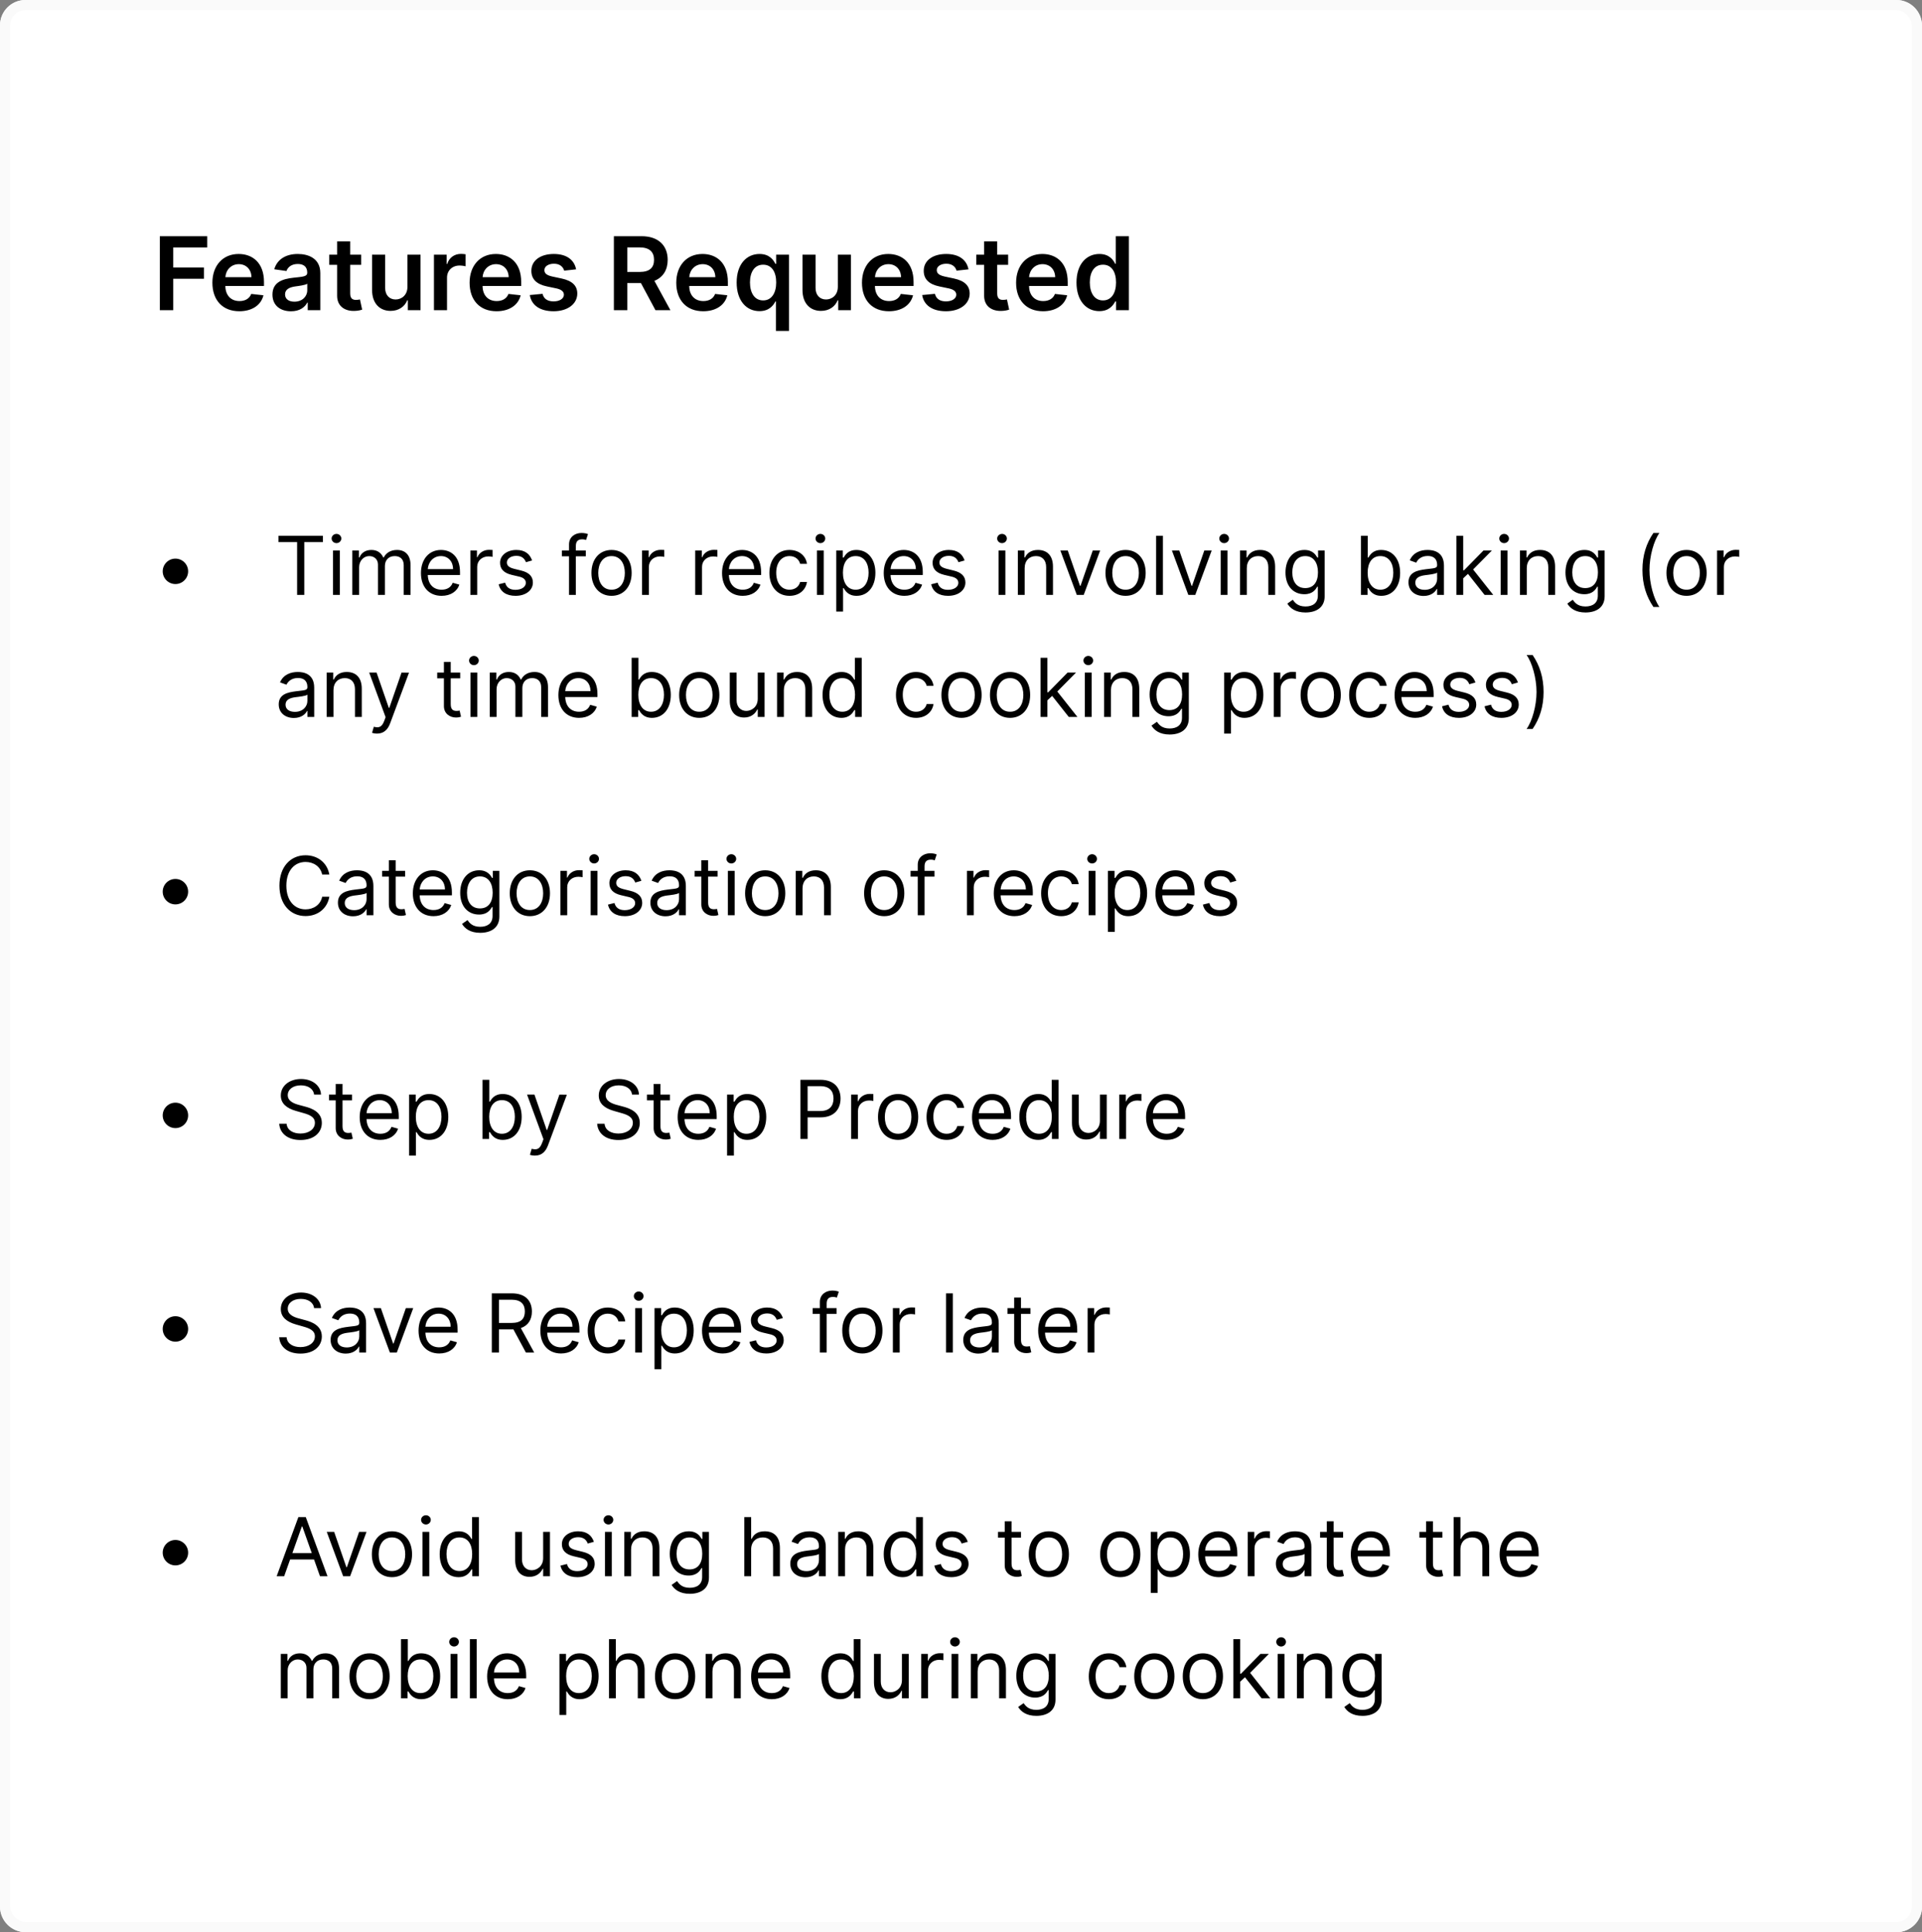 <svg width="378" height="380" viewBox="0 0 378 380" fill="none" xmlns="http://www.w3.org/2000/svg">
<rect x="0" y="0" width="378" height="380" fill="#808080" stroke="none"/>
<path d="M0 5C0 2.239 2.239 0 5 0H373C375.761 0 378 2.239 378 5V375C378 377.761 375.761 380 373 380H5C2.239 380 0 377.761 0 375V5Z" fill="white"/>
<path d="M34.5 114.864C35.881 114.864 37 113.744 37 112.364C37 110.983 35.881 109.864 34.5 109.864C33.119 109.864 32 110.983 32 112.364C32 113.744 33.119 114.864 34.5 114.864Z" fill="black"/>
<path d="M54.773 106.614H58.432V117H59.841V106.614H63.5V105.364H54.773V106.614ZM65.493 117H66.834V108.273H65.493V117ZM66.175 106.818C66.697 106.818 67.129 106.409 67.129 105.909C67.129 105.409 66.697 105 66.175 105C65.652 105 65.22 105.409 65.22 105.909C65.22 106.409 65.652 106.818 66.175 106.818ZM69.29 117H70.631V111.545C70.631 110.267 71.562 109.364 72.608 109.364C73.625 109.364 74.335 110.028 74.335 111.023V117H75.699V111.318C75.699 110.193 76.403 109.364 77.631 109.364C78.585 109.364 79.403 109.869 79.403 111.159V117H80.744V111.159C80.744 109.108 79.642 108.159 78.085 108.159C76.835 108.159 75.921 108.733 75.472 109.636H75.381C74.949 108.705 74.188 108.159 73.04 108.159C71.903 108.159 71.062 108.705 70.699 109.636H70.585V108.273H69.29V117ZM86.855 117.182C88.628 117.182 89.923 116.295 90.332 114.977L89.037 114.614C88.696 115.523 87.906 115.977 86.855 115.977C85.281 115.977 84.196 114.96 84.133 113.091H90.469V112.523C90.469 109.273 88.537 108.159 86.719 108.159C84.355 108.159 82.787 110.023 82.787 112.705C82.787 115.386 84.332 117.182 86.855 117.182ZM84.133 111.932C84.224 110.574 85.185 109.364 86.719 109.364C88.173 109.364 89.105 110.455 89.105 111.932H84.133ZM92.508 117H93.849V111.477C93.849 110.295 94.781 109.432 96.054 109.432C96.412 109.432 96.781 109.5 96.872 109.523V108.159C96.719 108.148 96.367 108.136 96.168 108.136C95.122 108.136 94.213 108.727 93.895 109.591H93.804V108.273H92.508V117ZM104.643 110.227C104.223 108.989 103.28 108.159 101.553 108.159C99.712 108.159 98.348 109.205 98.348 110.682C98.348 111.886 99.064 112.693 100.666 113.068L102.121 113.409C103.001 113.614 103.416 114.034 103.416 114.636C103.416 115.386 102.621 116 101.371 116C100.274 116 99.587 115.528 99.348 114.591L98.075 114.909C98.388 116.392 99.609 117.182 101.393 117.182C103.422 117.182 104.803 116.074 104.803 114.568C104.803 113.352 104.041 112.585 102.484 112.205L101.189 111.886C100.155 111.631 99.689 111.284 99.689 110.614C99.689 109.864 100.484 109.318 101.553 109.318C102.723 109.318 103.206 109.966 103.439 110.568L104.643 110.227ZM115.207 108.273H113.253V107.386C113.253 106.523 113.616 106.068 114.503 106.068C114.889 106.068 115.116 106.159 115.253 106.205L115.639 105.045C115.435 104.955 115.026 104.818 114.366 104.818C113.116 104.818 111.912 105.568 111.912 107.068V108.273H110.503V109.409H111.912V117H113.253V109.409H115.207V108.273ZM120.273 117.182C122.636 117.182 124.227 115.386 124.227 112.682C124.227 109.955 122.636 108.159 120.273 108.159C117.909 108.159 116.318 109.955 116.318 112.682C116.318 115.386 117.909 117.182 120.273 117.182ZM120.273 115.977C118.477 115.977 117.659 114.432 117.659 112.682C117.659 110.932 118.477 109.364 120.273 109.364C122.068 109.364 122.886 110.932 122.886 112.682C122.886 114.432 122.068 115.977 120.273 115.977ZM126.274 117H127.615V111.477C127.615 110.295 128.547 109.432 129.82 109.432C130.178 109.432 130.547 109.5 130.638 109.523V108.159C130.484 108.148 130.132 108.136 129.933 108.136C128.888 108.136 127.979 108.727 127.661 109.591H127.57V108.273H126.274V117ZM136.727 117H138.068V111.477C138.068 110.295 139 109.432 140.273 109.432C140.631 109.432 141 109.5 141.091 109.523V108.159C140.938 108.148 140.585 108.136 140.386 108.136C139.341 108.136 138.432 108.727 138.114 109.591H138.023V108.273H136.727V117ZM146.074 117.182C147.847 117.182 149.142 116.295 149.551 114.977L148.256 114.614C147.915 115.523 147.125 115.977 146.074 115.977C144.5 115.977 143.415 114.96 143.352 113.091H149.688V112.523C149.688 109.273 147.756 108.159 145.938 108.159C143.574 108.159 142.006 110.023 142.006 112.705C142.006 115.386 143.551 117.182 146.074 117.182ZM143.352 111.932C143.443 110.574 144.403 109.364 145.938 109.364C147.392 109.364 148.324 110.455 148.324 111.932H143.352ZM155.273 117.182C157.205 117.182 158.477 116 158.705 114.455H157.364C157.114 115.409 156.318 115.977 155.273 115.977C153.682 115.977 152.659 114.659 152.659 112.636C152.659 110.659 153.705 109.364 155.273 109.364C156.455 109.364 157.159 110.091 157.364 110.886H158.705C158.477 109.25 157.091 108.159 155.25 108.159C152.886 108.159 151.318 110.023 151.318 112.682C151.318 115.295 152.818 117.182 155.273 117.182ZM160.665 117H162.006V108.273H160.665V117ZM161.347 106.818C161.869 106.818 162.301 106.409 162.301 105.909C162.301 105.409 161.869 105 161.347 105C160.824 105 160.392 105.409 160.392 105.909C160.392 106.409 160.824 106.818 161.347 106.818ZM164.462 120.273H165.803V115.659H165.916C166.212 116.136 166.78 117.182 168.462 117.182C170.643 117.182 172.166 115.432 172.166 112.659C172.166 109.909 170.643 108.159 168.439 108.159C166.734 108.159 166.212 109.205 165.916 109.659H165.757V108.273H164.462V120.273ZM165.78 112.636C165.78 110.682 166.643 109.364 168.28 109.364C169.984 109.364 170.825 110.795 170.825 112.636C170.825 114.5 169.962 115.977 168.28 115.977C166.666 115.977 165.78 114.614 165.78 112.636ZM177.871 117.182C179.643 117.182 180.939 116.295 181.348 114.977L180.053 114.614C179.712 115.523 178.922 115.977 177.871 115.977C176.297 115.977 175.212 114.96 175.149 113.091H181.484V112.523C181.484 109.273 179.553 108.159 177.734 108.159C175.371 108.159 173.803 110.023 173.803 112.705C173.803 115.386 175.348 117.182 177.871 117.182ZM175.149 111.932C175.24 110.574 176.2 109.364 177.734 109.364C179.189 109.364 180.121 110.455 180.121 111.932H175.149ZM189.706 110.227C189.286 108.989 188.342 108.159 186.615 108.159C184.774 108.159 183.411 109.205 183.411 110.682C183.411 111.886 184.126 112.693 185.729 113.068L187.183 113.409C188.064 113.614 188.479 114.034 188.479 114.636C188.479 115.386 187.683 116 186.433 116C185.337 116 184.649 115.528 184.411 114.591L183.138 114.909C183.45 116.392 184.672 117.182 186.456 117.182C188.484 117.182 189.865 116.074 189.865 114.568C189.865 113.352 189.104 112.585 187.547 112.205L186.251 111.886C185.217 111.631 184.751 111.284 184.751 110.614C184.751 109.864 185.547 109.318 186.615 109.318C187.786 109.318 188.268 109.966 188.501 110.568L189.706 110.227ZM196.384 117H197.724V108.273H196.384V117ZM197.065 106.818C197.588 106.818 198.02 106.409 198.02 105.909C198.02 105.409 197.588 105 197.065 105C196.543 105 196.111 105.409 196.111 105.909C196.111 106.409 196.543 106.818 197.065 106.818ZM201.521 111.75C201.521 110.227 202.464 109.364 203.749 109.364C204.993 109.364 205.749 110.176 205.749 111.545V117H207.089V111.455C207.089 109.227 205.902 108.159 204.135 108.159C202.817 108.159 201.999 108.75 201.589 109.636H201.476V108.273H200.18V117H201.521V111.75ZM216.364 108.273H214.909L212.5 115.227H212.409L210 108.273H208.545L211.773 117H213.136L216.364 108.273ZM221.366 117.182C223.73 117.182 225.321 115.386 225.321 112.682C225.321 109.955 223.73 108.159 221.366 108.159C219.003 108.159 217.412 109.955 217.412 112.682C217.412 115.386 219.003 117.182 221.366 117.182ZM221.366 115.977C219.571 115.977 218.753 114.432 218.753 112.682C218.753 110.932 219.571 109.364 221.366 109.364C223.162 109.364 223.98 110.932 223.98 112.682C223.98 114.432 223.162 115.977 221.366 115.977ZM228.709 105.364H227.368V117H228.709V105.364ZM238.301 108.273H236.847L234.438 115.227H234.347L231.938 108.273H230.483L233.71 117H235.074L238.301 108.273ZM240.071 117H241.412V108.273H240.071V117ZM240.753 106.818C241.276 106.818 241.707 106.409 241.707 105.909C241.707 105.409 241.276 105 240.753 105C240.23 105 239.798 105.409 239.798 105.909C239.798 106.409 240.23 106.818 240.753 106.818ZM245.209 111.75C245.209 110.227 246.152 109.364 247.436 109.364C248.68 109.364 249.436 110.176 249.436 111.545V117H250.777V111.455C250.777 109.227 249.589 108.159 247.822 108.159C246.504 108.159 245.686 108.75 245.277 109.636H245.163V108.273H243.868V117H245.209V111.75ZM256.75 120.455C258.841 120.455 260.523 119.5 260.523 117.25V108.273H259.227V109.659H259.091C258.795 109.205 258.25 108.159 256.545 108.159C254.341 108.159 252.818 109.909 252.818 112.591C252.818 115.318 254.409 116.864 256.523 116.864C258.227 116.864 258.773 115.864 259.068 115.386H259.182V117.159C259.182 118.614 258.159 119.273 256.75 119.273C255.165 119.273 254.608 118.438 254.25 117.955L253.182 118.705C253.727 119.619 254.801 120.455 256.75 120.455ZM256.705 115.659C255.023 115.659 254.159 114.386 254.159 112.568C254.159 110.795 255 109.364 256.705 109.364C258.341 109.364 259.205 110.682 259.205 112.568C259.205 114.5 258.318 115.659 256.705 115.659ZM267.659 117H268.955V115.659H269.114C269.409 116.136 269.977 117.182 271.659 117.182C273.841 117.182 275.364 115.432 275.364 112.659C275.364 109.909 273.841 108.159 271.636 108.159C269.932 108.159 269.409 109.205 269.114 109.659H269V105.364H267.659V117ZM268.977 112.636C268.977 110.682 269.841 109.364 271.477 109.364C273.182 109.364 274.023 110.795 274.023 112.636C274.023 114.5 273.159 115.977 271.477 115.977C269.864 115.977 268.977 114.614 268.977 112.636ZM279.983 117.205C281.506 117.205 282.301 116.386 282.574 115.818H282.642V117H283.983V111.25C283.983 108.477 281.869 108.159 280.756 108.159C279.438 108.159 277.938 108.614 277.256 110.205L278.528 110.659C278.824 110.023 279.523 109.341 280.801 109.341C282.034 109.341 282.642 109.994 282.642 111.114V111.159C282.642 111.807 281.983 111.75 280.392 111.955C278.773 112.165 277.006 112.523 277.006 114.523C277.006 116.227 278.324 117.205 279.983 117.205ZM280.188 116C279.119 116 278.347 115.523 278.347 114.591C278.347 113.568 279.278 113.25 280.324 113.114C280.892 113.045 282.415 112.886 282.642 112.614V113.841C282.642 114.932 281.778 116 280.188 116ZM286.43 117H287.771V113.733L288.709 112.864L291.976 117H293.68L289.72 112L293.408 108.273H291.749L287.93 112.159H287.771V105.364H286.43V117ZM295.134 117H296.474V108.273H295.134V117ZM295.815 106.818C296.338 106.818 296.77 106.409 296.77 105.909C296.77 105.409 296.338 105 295.815 105C295.293 105 294.861 105.409 294.861 105.909C294.861 106.409 295.293 106.818 295.815 106.818ZM300.271 111.75C300.271 110.227 301.214 109.364 302.499 109.364C303.743 109.364 304.499 110.176 304.499 111.545V117H305.839V111.455C305.839 109.227 304.652 108.159 302.885 108.159C301.567 108.159 300.749 108.75 300.339 109.636H300.226V108.273H298.93V117H300.271V111.75ZM311.812 120.455C313.903 120.455 315.585 119.5 315.585 117.25V108.273H314.29V109.659H314.153C313.858 109.205 313.312 108.159 311.608 108.159C309.403 108.159 307.881 109.909 307.881 112.591C307.881 115.318 309.472 116.864 311.585 116.864C313.29 116.864 313.835 115.864 314.131 115.386H314.244V117.159C314.244 118.614 313.222 119.273 311.812 119.273C310.227 119.273 309.67 118.438 309.312 117.955L308.244 118.705C308.79 119.619 309.864 120.455 311.812 120.455ZM311.767 115.659C310.085 115.659 309.222 114.386 309.222 112.568C309.222 110.795 310.062 109.364 311.767 109.364C313.403 109.364 314.267 110.682 314.267 112.568C314.267 114.5 313.381 115.659 311.767 115.659ZM323.017 112.091C323.017 114.955 323.79 117.341 325.176 119.364H326.358C325.267 117.864 324.403 114.795 324.403 112.091C324.403 109.386 325.267 106.318 326.358 104.818H325.176C323.79 106.841 323.017 109.227 323.017 112.091ZM331.695 117.182C334.058 117.182 335.649 115.386 335.649 112.682C335.649 109.955 334.058 108.159 331.695 108.159C329.331 108.159 327.74 109.955 327.74 112.682C327.74 115.386 329.331 117.182 331.695 117.182ZM331.695 115.977C329.899 115.977 329.081 114.432 329.081 112.682C329.081 110.932 329.899 109.364 331.695 109.364C333.49 109.364 334.308 110.932 334.308 112.682C334.308 114.432 333.49 115.977 331.695 115.977ZM337.696 117H339.037V111.477C339.037 110.295 339.969 109.432 341.241 109.432C341.599 109.432 341.969 109.5 342.06 109.523V108.159C341.906 108.148 341.554 108.136 341.355 108.136C340.31 108.136 339.401 108.727 339.082 109.591H338.991V108.273H337.696V117ZM57.795 141.205C59.318 141.205 60.114 140.386 60.386 139.818H60.455V141H61.795V135.25C61.795 132.477 59.682 132.159 58.568 132.159C57.25 132.159 55.75 132.614 55.068 134.205L56.341 134.659C56.636 134.023 57.335 133.341 58.614 133.341C59.847 133.341 60.455 133.994 60.455 135.114V135.159C60.455 135.807 59.795 135.75 58.205 135.955C56.585 136.165 54.818 136.523 54.818 138.523C54.818 140.227 56.136 141.205 57.795 141.205ZM58 140C56.932 140 56.159 139.523 56.159 138.591C56.159 137.568 57.091 137.25 58.136 137.114C58.705 137.045 60.227 136.886 60.455 136.614V137.841C60.455 138.932 59.591 140 58 140ZM65.584 135.75C65.584 134.227 66.527 133.364 67.811 133.364C69.055 133.364 69.811 134.176 69.811 135.545V141H71.152V135.455C71.152 133.227 69.965 132.159 68.197 132.159C66.879 132.159 66.061 132.75 65.652 133.636H65.538V132.273H64.243V141H65.584V135.75ZM74.153 144.273C75.364 144.273 76.216 143.631 76.722 142.273L80.438 132.295L78.972 132.273L76.562 139.227H76.472L74.062 132.273H72.608L75.835 141.045L75.585 141.727C75.097 143.057 74.494 143.182 73.517 142.932L73.176 144.114C73.312 144.182 73.699 144.273 74.153 144.273ZM90.507 132.273H88.644V130.182H87.303V132.273H85.984V133.409H87.303V138.864C87.303 140.386 88.53 141.114 89.666 141.114C90.166 141.114 90.484 141.023 90.666 140.955L90.394 139.75C90.28 139.773 90.098 139.818 89.803 139.818C89.212 139.818 88.644 139.636 88.644 138.5V133.409H90.507V132.273ZM92.524 141H93.865V132.273H92.524V141ZM93.206 130.818C93.729 130.818 94.16 130.409 94.16 129.909C94.16 129.409 93.729 129 93.206 129C92.683 129 92.251 129.409 92.251 129.909C92.251 130.409 92.683 130.818 93.206 130.818ZM96.321 141H97.662V135.545C97.662 134.267 98.594 133.364 99.639 133.364C100.656 133.364 101.366 134.028 101.366 135.023V141H102.73V135.318C102.73 134.193 103.435 133.364 104.662 133.364C105.616 133.364 106.435 133.869 106.435 135.159V141H107.776V135.159C107.776 133.108 106.673 132.159 105.116 132.159C103.866 132.159 102.952 132.733 102.503 133.636H102.412C101.98 132.705 101.219 132.159 100.071 132.159C98.935 132.159 98.094 132.705 97.73 133.636H97.617V132.273H96.321V141ZM113.886 141.182C115.659 141.182 116.955 140.295 117.364 138.977L116.068 138.614C115.727 139.523 114.938 139.977 113.886 139.977C112.312 139.977 111.227 138.96 111.165 137.091H117.5V136.523C117.5 133.273 115.568 132.159 113.75 132.159C111.386 132.159 109.818 134.023 109.818 136.705C109.818 139.386 111.364 141.182 113.886 141.182ZM111.165 135.932C111.256 134.574 112.216 133.364 113.75 133.364C115.205 133.364 116.136 134.455 116.136 135.932H111.165ZM124.222 141H125.517V139.659H125.676C125.972 140.136 126.54 141.182 128.222 141.182C130.403 141.182 131.926 139.432 131.926 136.659C131.926 133.909 130.403 132.159 128.199 132.159C126.494 132.159 125.972 133.205 125.676 133.659H125.562V129.364H124.222V141ZM125.54 136.636C125.54 134.682 126.403 133.364 128.04 133.364C129.744 133.364 130.585 134.795 130.585 136.636C130.585 138.5 129.722 139.977 128.04 139.977C126.426 139.977 125.54 138.614 125.54 136.636ZM137.523 141.182C139.886 141.182 141.477 139.386 141.477 136.682C141.477 133.955 139.886 132.159 137.523 132.159C135.159 132.159 133.568 133.955 133.568 136.682C133.568 139.386 135.159 141.182 137.523 141.182ZM137.523 139.977C135.727 139.977 134.909 138.432 134.909 136.682C134.909 134.932 135.727 133.364 137.523 133.364C139.318 133.364 140.136 134.932 140.136 136.682C140.136 138.432 139.318 139.977 137.523 139.977ZM149.024 137.432C149.024 139.068 147.774 139.818 146.774 139.818C145.661 139.818 144.865 139 144.865 137.727V132.273H143.524V137.818C143.524 140.045 144.706 141.114 146.342 141.114C147.661 141.114 148.524 140.409 148.933 139.523H149.024V141H150.365V132.273H149.024V137.432ZM154.162 135.75C154.162 134.227 155.105 133.364 156.389 133.364C157.634 133.364 158.389 134.176 158.389 135.545V141H159.73V135.455C159.73 133.227 158.543 132.159 156.776 132.159C155.457 132.159 154.639 132.75 154.23 133.636H154.116V132.273H152.821V141H154.162V135.75ZM165.476 141.182C167.158 141.182 167.726 140.136 168.021 139.659H168.18V141H169.476V129.364H168.135V133.659H168.021C167.726 133.205 167.203 132.159 165.499 132.159C163.294 132.159 161.771 133.909 161.771 136.659C161.771 139.432 163.294 141.182 165.476 141.182ZM165.658 139.977C163.976 139.977 163.112 138.5 163.112 136.636C163.112 134.795 163.953 133.364 165.658 133.364C167.294 133.364 168.158 134.682 168.158 136.636C168.158 138.614 167.271 139.977 165.658 139.977ZM180.163 141.182C182.095 141.182 183.368 140 183.595 138.455H182.254C182.004 139.409 181.209 139.977 180.163 139.977C178.572 139.977 177.55 138.659 177.55 136.636C177.55 134.659 178.595 133.364 180.163 133.364C181.345 133.364 182.05 134.091 182.254 134.886H183.595C183.368 133.25 181.982 132.159 180.141 132.159C177.777 132.159 176.209 134.023 176.209 136.682C176.209 139.295 177.709 141.182 180.163 141.182ZM189.101 141.182C191.464 141.182 193.055 139.386 193.055 136.682C193.055 133.955 191.464 132.159 189.101 132.159C186.737 132.159 185.146 133.955 185.146 136.682C185.146 139.386 186.737 141.182 189.101 141.182ZM189.101 139.977C187.305 139.977 186.487 138.432 186.487 136.682C186.487 134.932 187.305 133.364 189.101 133.364C190.896 133.364 191.714 134.932 191.714 136.682C191.714 138.432 190.896 139.977 189.101 139.977ZM198.648 141.182C201.011 141.182 202.602 139.386 202.602 136.682C202.602 133.955 201.011 132.159 198.648 132.159C196.284 132.159 194.693 133.955 194.693 136.682C194.693 139.386 196.284 141.182 198.648 141.182ZM198.648 139.977C196.852 139.977 196.034 138.432 196.034 136.682C196.034 134.932 196.852 133.364 198.648 133.364C200.443 133.364 201.261 134.932 201.261 136.682C201.261 138.432 200.443 139.977 198.648 139.977ZM204.649 141H205.99V137.733L206.928 136.864L210.195 141H211.899L207.939 136L211.626 132.273H209.967L206.149 136.159H205.99V129.364H204.649V141ZM213.352 141H214.693V132.273H213.352V141ZM214.034 130.818C214.557 130.818 214.989 130.409 214.989 129.909C214.989 129.409 214.557 129 214.034 129C213.511 129 213.08 129.409 213.08 129.909C213.08 130.409 213.511 130.818 214.034 130.818ZM218.49 135.75C218.49 134.227 219.433 133.364 220.717 133.364C221.962 133.364 222.717 134.176 222.717 135.545V141H224.058V135.455C224.058 133.227 222.871 132.159 221.104 132.159C219.786 132.159 218.967 132.75 218.558 133.636H218.445V132.273H217.149V141H218.49V135.75ZM230.031 144.455C232.122 144.455 233.804 143.5 233.804 141.25V132.273H232.509V133.659H232.372C232.077 133.205 231.531 132.159 229.827 132.159C227.622 132.159 226.099 133.909 226.099 136.591C226.099 139.318 227.69 140.864 229.804 140.864C231.509 140.864 232.054 139.864 232.349 139.386H232.463V141.159C232.463 142.614 231.44 143.273 230.031 143.273C228.446 143.273 227.889 142.438 227.531 141.955L226.463 142.705C227.009 143.619 228.082 144.455 230.031 144.455ZM229.986 139.659C228.304 139.659 227.44 138.386 227.44 136.568C227.44 134.795 228.281 133.364 229.986 133.364C231.622 133.364 232.486 134.682 232.486 136.568C232.486 138.5 231.599 139.659 229.986 139.659ZM240.759 144.273H242.099V139.659H242.213C242.509 140.136 243.077 141.182 244.759 141.182C246.94 141.182 248.463 139.432 248.463 136.659C248.463 133.909 246.94 132.159 244.736 132.159C243.031 132.159 242.509 133.205 242.213 133.659H242.054V132.273H240.759V144.273ZM242.077 136.636C242.077 134.682 242.94 133.364 244.577 133.364C246.281 133.364 247.122 134.795 247.122 136.636C247.122 138.5 246.259 139.977 244.577 139.977C242.963 139.977 242.077 138.614 242.077 136.636ZM250.509 141H251.849V135.477C251.849 134.295 252.781 133.432 254.054 133.432C254.412 133.432 254.781 133.5 254.872 133.523V132.159C254.719 132.148 254.366 132.136 254.168 132.136C253.122 132.136 252.213 132.727 251.895 133.591H251.804V132.273H250.509V141ZM259.741 141.182C262.105 141.182 263.696 139.386 263.696 136.682C263.696 133.955 262.105 132.159 259.741 132.159C257.378 132.159 255.787 133.955 255.787 136.682C255.787 139.386 257.378 141.182 259.741 141.182ZM259.741 139.977C257.946 139.977 257.128 138.432 257.128 136.682C257.128 134.932 257.946 133.364 259.741 133.364C261.537 133.364 262.355 134.932 262.355 136.682C262.355 138.432 261.537 139.977 259.741 139.977ZM269.288 141.182C271.22 141.182 272.493 140 272.72 138.455H271.379C271.129 139.409 270.334 139.977 269.288 139.977C267.697 139.977 266.675 138.659 266.675 136.636C266.675 134.659 267.72 133.364 269.288 133.364C270.47 133.364 271.175 134.091 271.379 134.886H272.72C272.493 133.25 271.107 132.159 269.266 132.159C266.902 132.159 265.334 134.023 265.334 136.682C265.334 139.295 266.834 141.182 269.288 141.182ZM278.339 141.182C280.112 141.182 281.408 140.295 281.817 138.977L280.521 138.614C280.18 139.523 279.391 139.977 278.339 139.977C276.766 139.977 275.68 138.96 275.618 137.091H281.953V136.523C281.953 133.273 280.021 132.159 278.203 132.159C275.839 132.159 274.271 134.023 274.271 136.705C274.271 139.386 275.817 141.182 278.339 141.182ZM275.618 135.932C275.709 134.574 276.669 133.364 278.203 133.364C279.658 133.364 280.589 134.455 280.589 135.932H275.618ZM290.175 134.227C289.754 132.989 288.811 132.159 287.084 132.159C285.243 132.159 283.879 133.205 283.879 134.682C283.879 135.886 284.595 136.693 286.197 137.068L287.652 137.409C288.533 137.614 288.947 138.034 288.947 138.636C288.947 139.386 288.152 140 286.902 140C285.805 140 285.118 139.528 284.879 138.591L283.607 138.909C283.919 140.392 285.141 141.182 286.925 141.182C288.953 141.182 290.334 140.074 290.334 138.568C290.334 137.352 289.572 136.585 288.016 136.205L286.72 135.886C285.686 135.631 285.22 135.284 285.22 134.614C285.22 133.864 286.016 133.318 287.084 133.318C288.254 133.318 288.737 133.966 288.97 134.568L290.175 134.227ZM298.534 134.227C298.114 132.989 297.17 132.159 295.443 132.159C293.602 132.159 292.239 133.205 292.239 134.682C292.239 135.886 292.955 136.693 294.557 137.068L296.011 137.409C296.892 137.614 297.307 138.034 297.307 138.636C297.307 139.386 296.511 140 295.261 140C294.165 140 293.477 139.528 293.239 138.591L291.966 138.909C292.278 140.392 293.5 141.182 295.284 141.182C297.312 141.182 298.693 140.074 298.693 138.568C298.693 137.352 297.932 136.585 296.375 136.205L295.08 135.886C294.045 135.631 293.58 135.284 293.58 134.614C293.58 133.864 294.375 133.318 295.443 133.318C296.614 133.318 297.097 133.966 297.33 134.568L298.534 134.227ZM303.575 136.091C303.575 133.227 302.803 130.841 301.416 128.818H300.234C301.325 130.318 302.189 133.386 302.189 136.091C302.189 138.795 301.325 141.864 300.234 143.364H301.416C302.803 141.341 303.575 138.955 303.575 136.091Z" fill="black"/>
<path d="M34.5 177.864C35.881 177.864 37 176.744 37 175.364C37 173.983 35.881 172.864 34.5 172.864C33.119 172.864 32 173.983 32 175.364C32 176.744 33.119 177.864 34.5 177.864Z" fill="black"/>
<path d="M64.773 172C64.341 169.614 62.432 168.205 60.091 168.205C57.114 168.205 54.955 170.5 54.955 174.182C54.955 177.864 57.114 180.159 60.091 180.159C62.432 180.159 64.341 178.75 64.773 176.364H63.364C63.023 177.977 61.636 178.841 60.091 178.841C57.977 178.841 56.318 177.205 56.318 174.182C56.318 171.159 57.977 169.523 60.091 169.523C61.636 169.523 63.023 170.386 63.364 172H64.773ZM69.436 180.205C70.959 180.205 71.754 179.386 72.027 178.818H72.095V180H73.436V174.25C73.436 171.477 71.322 171.159 70.209 171.159C68.891 171.159 67.391 171.614 66.709 173.205L67.981 173.659C68.277 173.023 68.976 172.341 70.254 172.341C71.487 172.341 72.095 172.994 72.095 174.114V174.159C72.095 174.807 71.436 174.75 69.845 174.955C68.226 175.165 66.459 175.523 66.459 177.523C66.459 179.227 67.777 180.205 69.436 180.205ZM69.641 179C68.572 179 67.8 178.523 67.8 177.591C67.8 176.568 68.731 176.25 69.777 176.114C70.345 176.045 71.868 175.886 72.095 175.614V176.841C72.095 177.932 71.231 179 69.641 179ZM79.679 171.273H77.815V169.182H76.474V171.273H75.156V172.409H76.474V177.864C76.474 179.386 77.702 180.114 78.838 180.114C79.338 180.114 79.656 180.023 79.838 179.955L79.565 178.75C79.452 178.773 79.27 178.818 78.974 178.818C78.383 178.818 77.815 178.636 77.815 177.5V172.409H79.679V171.273ZM85.261 180.182C87.034 180.182 88.329 179.295 88.739 177.977L87.443 177.614C87.102 178.523 86.312 178.977 85.261 178.977C83.688 178.977 82.602 177.96 82.54 176.091H88.875V175.523C88.875 172.273 86.943 171.159 85.125 171.159C82.761 171.159 81.193 173.023 81.193 175.705C81.193 178.386 82.739 180.182 85.261 180.182ZM82.54 174.932C82.631 173.574 83.591 172.364 85.125 172.364C86.579 172.364 87.511 173.455 87.511 174.932H82.54ZM94.438 183.455C96.528 183.455 98.21 182.5 98.21 180.25V171.273H96.915V172.659H96.778C96.483 172.205 95.938 171.159 94.233 171.159C92.028 171.159 90.506 172.909 90.506 175.591C90.506 178.318 92.097 179.864 94.21 179.864C95.915 179.864 96.46 178.864 96.756 178.386H96.869V180.159C96.869 181.614 95.847 182.273 94.438 182.273C92.852 182.273 92.296 181.438 91.938 180.955L90.869 181.705C91.415 182.619 92.489 183.455 94.438 183.455ZM94.392 178.659C92.71 178.659 91.847 177.386 91.847 175.568C91.847 173.795 92.688 172.364 94.392 172.364C96.028 172.364 96.892 173.682 96.892 175.568C96.892 177.5 96.006 178.659 94.392 178.659ZM104.21 180.182C106.574 180.182 108.165 178.386 108.165 175.682C108.165 172.955 106.574 171.159 104.21 171.159C101.847 171.159 100.256 172.955 100.256 175.682C100.256 178.386 101.847 180.182 104.21 180.182ZM104.21 178.977C102.415 178.977 101.597 177.432 101.597 175.682C101.597 173.932 102.415 172.364 104.21 172.364C106.006 172.364 106.824 173.932 106.824 175.682C106.824 177.432 106.006 178.977 104.21 178.977ZM110.212 180H111.553V174.477C111.553 173.295 112.484 172.432 113.757 172.432C114.115 172.432 114.484 172.5 114.575 172.523V171.159C114.422 171.148 114.07 171.136 113.871 171.136C112.825 171.136 111.916 171.727 111.598 172.591H111.507V171.273H110.212V180ZM116.165 180H117.506V171.273H116.165V180ZM116.847 169.818C117.369 169.818 117.801 169.409 117.801 168.909C117.801 168.409 117.369 168 116.847 168C116.324 168 115.892 168.409 115.892 168.909C115.892 169.409 116.324 169.818 116.847 169.818ZM126.143 173.227C125.723 171.989 124.78 171.159 123.053 171.159C121.212 171.159 119.848 172.205 119.848 173.682C119.848 174.886 120.564 175.693 122.166 176.068L123.621 176.409C124.501 176.614 124.916 177.034 124.916 177.636C124.916 178.386 124.121 179 122.871 179C121.774 179 121.087 178.528 120.848 177.591L119.575 177.909C119.888 179.392 121.109 180.182 122.893 180.182C124.922 180.182 126.303 179.074 126.303 177.568C126.303 176.352 125.541 175.585 123.984 175.205L122.689 174.886C121.655 174.631 121.189 174.284 121.189 173.614C121.189 172.864 121.984 172.318 123.053 172.318C124.223 172.318 124.706 172.966 124.939 173.568L126.143 173.227ZM130.889 180.205C132.412 180.205 133.207 179.386 133.48 178.818H133.548V180H134.889V174.25C134.889 171.477 132.776 171.159 131.662 171.159C130.344 171.159 128.844 171.614 128.162 173.205L129.435 173.659C129.73 173.023 130.429 172.341 131.707 172.341C132.94 172.341 133.548 172.994 133.548 174.114V174.159C133.548 174.807 132.889 174.75 131.298 174.955C129.679 175.165 127.912 175.523 127.912 177.523C127.912 179.227 129.23 180.205 130.889 180.205ZM131.094 179C130.026 179 129.253 178.523 129.253 177.591C129.253 176.568 130.185 176.25 131.23 176.114C131.798 176.045 133.321 175.886 133.548 175.614V176.841C133.548 177.932 132.685 179 131.094 179ZM141.132 171.273H139.268V169.182H137.928V171.273H136.609V172.409H137.928V177.864C137.928 179.386 139.155 180.114 140.291 180.114C140.791 180.114 141.109 180.023 141.291 179.955L141.018 178.75C140.905 178.773 140.723 178.818 140.428 178.818C139.837 178.818 139.268 178.636 139.268 177.5V172.409H141.132V171.273ZM143.149 180H144.49V171.273H143.149V180ZM143.831 169.818C144.354 169.818 144.786 169.409 144.786 168.909C144.786 168.409 144.354 168 143.831 168C143.308 168 142.876 168.409 142.876 168.909C142.876 169.409 143.308 169.818 143.831 169.818ZM150.491 180.182C152.855 180.182 154.446 178.386 154.446 175.682C154.446 172.955 152.855 171.159 150.491 171.159C148.128 171.159 146.537 172.955 146.537 175.682C146.537 178.386 148.128 180.182 150.491 180.182ZM150.491 178.977C148.696 178.977 147.878 177.432 147.878 175.682C147.878 173.932 148.696 172.364 150.491 172.364C152.287 172.364 153.105 173.932 153.105 175.682C153.105 177.432 152.287 178.977 150.491 178.977ZM157.834 174.75C157.834 173.227 158.777 172.364 160.061 172.364C161.305 172.364 162.061 173.176 162.061 174.545V180H163.402V174.455C163.402 172.227 162.214 171.159 160.447 171.159C159.129 171.159 158.311 171.75 157.902 172.636H157.788V171.273H156.493V180H157.834V174.75ZM173.898 180.182C176.261 180.182 177.852 178.386 177.852 175.682C177.852 172.955 176.261 171.159 173.898 171.159C171.534 171.159 169.943 172.955 169.943 175.682C169.943 178.386 171.534 180.182 173.898 180.182ZM173.898 178.977C172.102 178.977 171.284 177.432 171.284 175.682C171.284 173.932 172.102 172.364 173.898 172.364C175.693 172.364 176.511 173.932 176.511 175.682C176.511 177.432 175.693 178.977 173.898 178.977ZM183.786 171.273H181.831V170.386C181.831 169.523 182.195 169.068 183.081 169.068C183.467 169.068 183.695 169.159 183.831 169.205L184.217 168.045C184.013 167.955 183.604 167.818 182.945 167.818C181.695 167.818 180.49 168.568 180.49 170.068V171.273H179.081V172.409H180.49V180H181.831V172.409H183.786V171.273ZM190.165 180H191.506V174.477C191.506 173.295 192.438 172.432 193.71 172.432C194.068 172.432 194.438 172.5 194.528 172.523V171.159C194.375 171.148 194.023 171.136 193.824 171.136C192.778 171.136 191.869 171.727 191.551 172.591H191.46V171.273H190.165V180ZM199.511 180.182C201.284 180.182 202.58 179.295 202.989 177.977L201.693 177.614C201.352 178.523 200.562 178.977 199.511 178.977C197.938 178.977 196.852 177.96 196.79 176.091H203.125V175.523C203.125 172.273 201.193 171.159 199.375 171.159C197.011 171.159 195.443 173.023 195.443 175.705C195.443 178.386 196.989 180.182 199.511 180.182ZM196.79 174.932C196.881 173.574 197.841 172.364 199.375 172.364C200.83 172.364 201.761 173.455 201.761 174.932H196.79ZM208.71 180.182C210.642 180.182 211.915 179 212.142 177.455H210.801C210.551 178.409 209.756 178.977 208.71 178.977C207.119 178.977 206.097 177.659 206.097 175.636C206.097 173.659 207.142 172.364 208.71 172.364C209.892 172.364 210.597 173.091 210.801 173.886H212.142C211.915 172.25 210.528 171.159 208.688 171.159C206.324 171.159 204.756 173.023 204.756 175.682C204.756 178.295 206.256 180.182 208.71 180.182ZM214.102 180H215.443V171.273H214.102V180ZM214.784 169.818C215.307 169.818 215.739 169.409 215.739 168.909C215.739 168.409 215.307 168 214.784 168C214.261 168 213.83 168.409 213.83 168.909C213.83 169.409 214.261 169.818 214.784 169.818ZM217.899 183.273H219.24V178.659H219.354C219.649 179.136 220.217 180.182 221.899 180.182C224.081 180.182 225.604 178.432 225.604 175.659C225.604 172.909 224.081 171.159 221.876 171.159C220.172 171.159 219.649 172.205 219.354 172.659H219.195V171.273H217.899V183.273ZM219.217 175.636C219.217 173.682 220.081 172.364 221.717 172.364C223.422 172.364 224.263 173.795 224.263 175.636C224.263 177.5 223.399 178.977 221.717 178.977C220.104 178.977 219.217 177.614 219.217 175.636ZM231.308 180.182C233.081 180.182 234.376 179.295 234.786 177.977L233.49 177.614C233.149 178.523 232.359 178.977 231.308 178.977C229.734 178.977 228.649 177.96 228.587 176.091H234.922V175.523C234.922 172.273 232.99 171.159 231.172 171.159C228.808 171.159 227.24 173.023 227.24 175.705C227.24 178.386 228.786 180.182 231.308 180.182ZM228.587 174.932C228.678 173.574 229.638 172.364 231.172 172.364C232.626 172.364 233.558 173.455 233.558 174.932H228.587ZM243.143 173.227C242.723 171.989 241.78 171.159 240.053 171.159C238.212 171.159 236.848 172.205 236.848 173.682C236.848 174.886 237.564 175.693 239.166 176.068L240.621 176.409C241.501 176.614 241.916 177.034 241.916 177.636C241.916 178.386 241.121 179 239.871 179C238.774 179 238.087 178.528 237.848 177.591L236.575 177.909C236.888 179.392 238.109 180.182 239.893 180.182C241.922 180.182 243.303 179.074 243.303 177.568C243.303 176.352 242.541 175.585 240.984 175.205L239.689 174.886C238.655 174.631 238.189 174.284 238.189 173.614C238.189 172.864 238.984 172.318 240.053 172.318C241.223 172.318 241.706 172.966 241.939 173.568L243.143 173.227Z" fill="black"/>
<path d="M34.5 221.864C35.881 221.864 37 220.744 37 219.364C37 217.983 35.881 216.864 34.5 216.864C33.119 216.864 32 217.983 32 219.364C32 220.744 33.119 221.864 34.5 221.864Z" fill="black"/>
<path d="M61.773 215.273H63.136C63.074 213.517 61.455 212.205 59.205 212.205C56.977 212.205 55.227 213.5 55.227 215.455C55.227 217.023 56.364 217.955 58.182 218.477L59.614 218.886C60.841 219.227 61.932 219.659 61.932 220.818C61.932 222.091 60.705 222.932 59.091 222.932C57.705 222.932 56.477 222.318 56.364 221H54.909C55.045 222.909 56.591 224.205 59.091 224.205C61.773 224.205 63.295 222.727 63.295 220.841C63.295 218.659 61.227 217.955 60.023 217.636L58.841 217.318C57.977 217.091 56.591 216.636 56.591 215.386C56.591 214.273 57.614 213.455 59.159 213.455C60.568 213.455 61.636 214.125 61.773 215.273ZM69.226 215.273H67.362V213.182H66.021V215.273H64.703V216.409H66.021V221.864C66.021 223.386 67.249 224.114 68.385 224.114C68.885 224.114 69.203 224.023 69.385 223.955L69.112 222.75C68.999 222.773 68.817 222.818 68.521 222.818C67.93 222.818 67.362 222.636 67.362 221.5V216.409H69.226V215.273ZM74.808 224.182C76.581 224.182 77.876 223.295 78.285 221.977L76.99 221.614C76.649 222.523 75.859 222.977 74.808 222.977C73.234 222.977 72.149 221.96 72.087 220.091H78.422V219.523C78.422 216.273 76.49 215.159 74.672 215.159C72.308 215.159 70.74 217.023 70.74 219.705C70.74 222.386 72.285 224.182 74.808 224.182ZM72.087 218.932C72.178 217.574 73.138 216.364 74.672 216.364C76.126 216.364 77.058 217.455 77.058 218.932H72.087ZM80.462 227.273H81.803V222.659H81.916C82.212 223.136 82.78 224.182 84.462 224.182C86.644 224.182 88.166 222.432 88.166 219.659C88.166 216.909 86.644 215.159 84.439 215.159C82.734 215.159 82.212 216.205 81.916 216.659H81.757V215.273H80.462V227.273ZM81.78 219.636C81.78 217.682 82.644 216.364 84.28 216.364C85.984 216.364 86.825 217.795 86.825 219.636C86.825 221.5 85.962 222.977 84.28 222.977C82.666 222.977 81.78 221.614 81.78 219.636ZM94.894 224H96.189V222.659H96.348C96.644 223.136 97.212 224.182 98.894 224.182C101.075 224.182 102.598 222.432 102.598 219.659C102.598 216.909 101.075 215.159 98.871 215.159C97.166 215.159 96.644 216.205 96.348 216.659H96.234V212.364H94.894V224ZM96.212 219.636C96.212 217.682 97.075 216.364 98.712 216.364C100.416 216.364 101.257 217.795 101.257 219.636C101.257 221.5 100.393 222.977 98.712 222.977C97.098 222.977 96.212 221.614 96.212 219.636ZM105.2 227.273C106.411 227.273 107.263 226.631 107.768 225.273L111.484 215.295L110.018 215.273L107.609 222.227H107.518L105.109 215.273H103.655L106.882 224.045L106.632 224.727C106.143 226.057 105.541 226.182 104.564 225.932L104.223 227.114C104.359 227.182 104.746 227.273 105.2 227.273ZM124.304 215.273H125.668C125.605 213.517 123.986 212.205 121.736 212.205C119.509 212.205 117.759 213.5 117.759 215.455C117.759 217.023 118.895 217.955 120.713 218.477L122.145 218.886C123.372 219.227 124.463 219.659 124.463 220.818C124.463 222.091 123.236 222.932 121.622 222.932C120.236 222.932 119.009 222.318 118.895 221H117.44C117.577 222.909 119.122 224.205 121.622 224.205C124.304 224.205 125.827 222.727 125.827 220.841C125.827 218.659 123.759 217.955 122.554 217.636L121.372 217.318C120.509 217.091 119.122 216.636 119.122 215.386C119.122 214.273 120.145 213.455 121.69 213.455C123.099 213.455 124.168 214.125 124.304 215.273ZM131.757 215.273H129.893V213.182H128.553V215.273H127.234V216.409H128.553V221.864C128.553 223.386 129.78 224.114 130.916 224.114C131.416 224.114 131.734 224.023 131.916 223.955L131.643 222.75C131.53 222.773 131.348 222.818 131.053 222.818C130.462 222.818 129.893 222.636 129.893 221.5V216.409H131.757V215.273ZM137.339 224.182C139.112 224.182 140.408 223.295 140.817 221.977L139.521 221.614C139.18 222.523 138.391 222.977 137.339 222.977C135.766 222.977 134.68 221.96 134.618 220.091H140.953V219.523C140.953 216.273 139.021 215.159 137.203 215.159C134.839 215.159 133.271 217.023 133.271 219.705C133.271 222.386 134.817 224.182 137.339 224.182ZM134.618 218.932C134.709 217.574 135.669 216.364 137.203 216.364C138.658 216.364 139.589 217.455 139.589 218.932H134.618ZM142.993 227.273H144.334V222.659H144.447C144.743 223.136 145.311 224.182 146.993 224.182C149.175 224.182 150.697 222.432 150.697 219.659C150.697 216.909 149.175 215.159 146.97 215.159C145.266 215.159 144.743 216.205 144.447 216.659H144.288V215.273H142.993V227.273ZM144.311 219.636C144.311 217.682 145.175 216.364 146.811 216.364C148.516 216.364 149.357 217.795 149.357 219.636C149.357 221.5 148.493 222.977 146.811 222.977C145.197 222.977 144.311 221.614 144.311 219.636ZM157.425 224H158.834V219.75H161.379C164.089 219.75 165.311 218.102 165.311 216.045C165.311 213.989 164.089 212.364 161.357 212.364H157.425V224ZM158.834 218.5V213.614H161.311C163.203 213.614 163.925 214.648 163.925 216.045C163.925 217.443 163.203 218.5 161.334 218.5H158.834ZM167.399 224H168.74V218.477C168.74 217.295 169.672 216.432 170.945 216.432C171.303 216.432 171.672 216.5 171.763 216.523V215.159C171.609 215.148 171.257 215.136 171.058 215.136C170.013 215.136 169.104 215.727 168.786 216.591H168.695V215.273H167.399V224ZM176.632 224.182C178.996 224.182 180.587 222.386 180.587 219.682C180.587 216.955 178.996 215.159 176.632 215.159C174.268 215.159 172.678 216.955 172.678 219.682C172.678 222.386 174.268 224.182 176.632 224.182ZM176.632 222.977C174.837 222.977 174.018 221.432 174.018 219.682C174.018 217.932 174.837 216.364 176.632 216.364C178.428 216.364 179.246 217.932 179.246 219.682C179.246 221.432 178.428 222.977 176.632 222.977ZM186.179 224.182C188.111 224.182 189.384 223 189.611 221.455H188.27C188.02 222.409 187.224 222.977 186.179 222.977C184.588 222.977 183.565 221.659 183.565 219.636C183.565 217.659 184.611 216.364 186.179 216.364C187.361 216.364 188.065 217.091 188.27 217.886H189.611C189.384 216.25 187.997 215.159 186.156 215.159C183.793 215.159 182.224 217.023 182.224 219.682C182.224 222.295 183.724 224.182 186.179 224.182ZM195.23 224.182C197.003 224.182 198.298 223.295 198.707 221.977L197.412 221.614C197.071 222.523 196.281 222.977 195.23 222.977C193.656 222.977 192.571 221.96 192.509 220.091H198.844V219.523C198.844 216.273 196.912 215.159 195.094 215.159C192.73 215.159 191.162 217.023 191.162 219.705C191.162 222.386 192.707 224.182 195.23 224.182ZM192.509 218.932C192.599 217.574 193.56 216.364 195.094 216.364C196.548 216.364 197.48 217.455 197.48 218.932H192.509ZM204.179 224.182C205.861 224.182 206.429 223.136 206.724 222.659H206.884V224H208.179V212.364H206.838V216.659H206.724C206.429 216.205 205.906 215.159 204.202 215.159C201.997 215.159 200.474 216.909 200.474 219.659C200.474 222.432 201.997 224.182 204.179 224.182ZM204.361 222.977C202.679 222.977 201.815 221.5 201.815 219.636C201.815 217.795 202.656 216.364 204.361 216.364C205.997 216.364 206.861 217.682 206.861 219.636C206.861 221.614 205.974 222.977 204.361 222.977ZM216.321 220.432C216.321 222.068 215.071 222.818 214.071 222.818C212.957 222.818 212.162 222 212.162 220.727V215.273H210.821V220.818C210.821 223.045 212.003 224.114 213.639 224.114C214.957 224.114 215.821 223.409 216.23 222.523H216.321V224H217.662V215.273H216.321V220.432ZM220.118 224H221.459V218.477C221.459 217.295 222.391 216.432 223.663 216.432C224.021 216.432 224.391 216.5 224.482 216.523V215.159C224.328 215.148 223.976 215.136 223.777 215.136C222.732 215.136 221.822 215.727 221.504 216.591H221.413V215.273H220.118V224ZM229.464 224.182C231.237 224.182 232.533 223.295 232.942 221.977L231.646 221.614C231.305 222.523 230.516 222.977 229.464 222.977C227.891 222.977 226.805 221.96 226.743 220.091H233.078V219.523C233.078 216.273 231.146 215.159 229.328 215.159C226.964 215.159 225.396 217.023 225.396 219.705C225.396 222.386 226.942 224.182 229.464 224.182ZM226.743 218.932C226.834 217.574 227.794 216.364 229.328 216.364C230.783 216.364 231.714 217.455 231.714 218.932H226.743Z" fill="black"/>
<path d="M34.5 263.864C35.881 263.864 37 262.744 37 261.364C37 259.983 35.881 258.864 34.5 258.864C33.119 258.864 32 259.983 32 261.364C32 262.744 33.119 263.864 34.5 263.864Z" fill="black"/>
<path d="M61.773 257.273H63.136C63.074 255.517 61.455 254.205 59.205 254.205C56.977 254.205 55.227 255.5 55.227 257.455C55.227 259.023 56.364 259.955 58.182 260.477L59.614 260.886C60.841 261.227 61.932 261.659 61.932 262.818C61.932 264.091 60.705 264.932 59.091 264.932C57.705 264.932 56.477 264.318 56.364 263H54.909C55.045 264.909 56.591 266.205 59.091 266.205C61.773 266.205 63.295 264.727 63.295 262.841C63.295 260.659 61.227 259.955 60.023 259.636L58.841 259.318C57.977 259.091 56.591 258.636 56.591 257.386C56.591 256.273 57.614 255.455 59.159 255.455C60.568 255.455 61.636 256.125 61.773 257.273ZM67.999 266.205C69.521 266.205 70.317 265.386 70.59 264.818H70.658V266H71.999V260.25C71.999 257.477 69.885 257.159 68.771 257.159C67.453 257.159 65.953 257.614 65.271 259.205L66.544 259.659C66.84 259.023 67.538 258.341 68.817 258.341C70.05 258.341 70.658 258.994 70.658 260.114V260.159C70.658 260.807 69.999 260.75 68.408 260.955C66.788 261.165 65.021 261.523 65.021 263.523C65.021 265.227 66.34 266.205 67.999 266.205ZM68.203 265C67.135 265 66.362 264.523 66.362 263.591C66.362 262.568 67.294 262.25 68.34 262.114C68.908 262.045 70.43 261.886 70.658 261.614V262.841C70.658 263.932 69.794 265 68.203 265ZM81.27 257.273H79.815L77.406 264.227H77.315L74.906 257.273H73.452L76.679 266H78.043L81.27 257.273ZM86.386 266.182C88.159 266.182 89.454 265.295 89.864 263.977L88.568 263.614C88.227 264.523 87.438 264.977 86.386 264.977C84.812 264.977 83.727 263.96 83.665 262.091H90V261.523C90 258.273 88.068 257.159 86.25 257.159C83.886 257.159 82.318 259.023 82.318 261.705C82.318 264.386 83.864 266.182 86.386 266.182ZM83.665 260.932C83.756 259.574 84.716 258.364 86.25 258.364C87.704 258.364 88.636 259.455 88.636 260.932H83.665ZM96.722 266H98.131V261.455H100.676C100.778 261.455 100.875 261.455 100.972 261.449L103.426 266H105.062L102.432 261.193C103.915 260.688 104.608 259.477 104.608 257.932C104.608 255.875 103.381 254.364 100.653 254.364H96.722V266ZM98.131 260.182V255.614H100.608C102.494 255.614 103.222 256.534 103.222 257.932C103.222 259.33 102.494 260.182 100.631 260.182H98.131ZM110.339 266.182C112.112 266.182 113.408 265.295 113.817 263.977L112.521 263.614C112.18 264.523 111.391 264.977 110.339 264.977C108.766 264.977 107.68 263.96 107.618 262.091H113.953V261.523C113.953 258.273 112.021 257.159 110.203 257.159C107.839 257.159 106.271 259.023 106.271 261.705C106.271 264.386 107.817 266.182 110.339 266.182ZM107.618 260.932C107.709 259.574 108.669 258.364 110.203 258.364C111.658 258.364 112.589 259.455 112.589 260.932H107.618ZM119.538 266.182C121.47 266.182 122.743 265 122.97 263.455H121.629C121.379 264.409 120.584 264.977 119.538 264.977C117.947 264.977 116.925 263.659 116.925 261.636C116.925 259.659 117.97 258.364 119.538 258.364C120.72 258.364 121.425 259.091 121.629 259.886H122.97C122.743 258.25 121.357 257.159 119.516 257.159C117.152 257.159 115.584 259.023 115.584 261.682C115.584 264.295 117.084 266.182 119.538 266.182ZM124.93 266H126.271V257.273H124.93V266ZM125.612 255.818C126.135 255.818 126.567 255.409 126.567 254.909C126.567 254.409 126.135 254 125.612 254C125.089 254 124.658 254.409 124.658 254.909C124.658 255.409 125.089 255.818 125.612 255.818ZM128.727 269.273H130.068V264.659H130.182C130.477 265.136 131.045 266.182 132.727 266.182C134.909 266.182 136.432 264.432 136.432 261.659C136.432 258.909 134.909 257.159 132.705 257.159C131 257.159 130.477 258.205 130.182 258.659H130.023V257.273H128.727V269.273ZM130.045 261.636C130.045 259.682 130.909 258.364 132.545 258.364C134.25 258.364 135.091 259.795 135.091 261.636C135.091 263.5 134.227 264.977 132.545 264.977C130.932 264.977 130.045 263.614 130.045 261.636ZM142.136 266.182C143.909 266.182 145.205 265.295 145.614 263.977L144.318 263.614C143.977 264.523 143.188 264.977 142.136 264.977C140.562 264.977 139.477 263.96 139.415 262.091H145.75V261.523C145.75 258.273 143.818 257.159 142 257.159C139.636 257.159 138.068 259.023 138.068 261.705C138.068 264.386 139.614 266.182 142.136 266.182ZM139.415 260.932C139.506 259.574 140.466 258.364 142 258.364C143.455 258.364 144.386 259.455 144.386 260.932H139.415ZM153.972 259.227C153.551 257.989 152.608 257.159 150.881 257.159C149.04 257.159 147.676 258.205 147.676 259.682C147.676 260.886 148.392 261.693 149.994 262.068L151.449 262.409C152.33 262.614 152.744 263.034 152.744 263.636C152.744 264.386 151.949 265 150.699 265C149.602 265 148.915 264.528 148.676 263.591L147.403 263.909C147.716 265.392 148.938 266.182 150.722 266.182C152.75 266.182 154.131 265.074 154.131 263.568C154.131 262.352 153.369 261.585 151.812 261.205L150.517 260.886C149.483 260.631 149.017 260.284 149.017 259.614C149.017 258.864 149.812 258.318 150.881 258.318C152.051 258.318 152.534 258.966 152.767 259.568L153.972 259.227ZM164.536 257.273H162.581V256.386C162.581 255.523 162.945 255.068 163.831 255.068C164.217 255.068 164.445 255.159 164.581 255.205L164.967 254.045C164.763 253.955 164.354 253.818 163.695 253.818C162.445 253.818 161.24 254.568 161.24 256.068V257.273H159.831V258.409H161.24V266H162.581V258.409H164.536V257.273ZM169.601 266.182C171.964 266.182 173.555 264.386 173.555 261.682C173.555 258.955 171.964 257.159 169.601 257.159C167.237 257.159 165.646 258.955 165.646 261.682C165.646 264.386 167.237 266.182 169.601 266.182ZM169.601 264.977C167.805 264.977 166.987 263.432 166.987 261.682C166.987 259.932 167.805 258.364 169.601 258.364C171.396 258.364 172.214 259.932 172.214 261.682C172.214 263.432 171.396 264.977 169.601 264.977ZM175.602 266H176.943V260.477C176.943 259.295 177.875 258.432 179.148 258.432C179.506 258.432 179.875 258.5 179.966 258.523V257.159C179.812 257.148 179.46 257.136 179.261 257.136C178.216 257.136 177.307 257.727 176.989 258.591H176.898V257.273H175.602V266ZM187.396 254.364H186.055V266H187.396V254.364ZM192.42 266.205C193.943 266.205 194.739 265.386 195.011 264.818H195.08V266H196.42V260.25C196.42 257.477 194.307 257.159 193.193 257.159C191.875 257.159 190.375 257.614 189.693 259.205L190.966 259.659C191.261 259.023 191.96 258.341 193.239 258.341C194.472 258.341 195.08 258.994 195.08 260.114V260.159C195.08 260.807 194.42 260.75 192.83 260.955C191.21 261.165 189.443 261.523 189.443 263.523C189.443 265.227 190.761 266.205 192.42 266.205ZM192.625 265C191.557 265 190.784 264.523 190.784 263.591C190.784 262.568 191.716 262.25 192.761 262.114C193.33 262.045 194.852 261.886 195.08 261.614V262.841C195.08 263.932 194.216 265 192.625 265ZM202.663 257.273H200.8V255.182H199.459V257.273H198.141V258.409H199.459V263.864C199.459 265.386 200.686 266.114 201.822 266.114C202.322 266.114 202.641 266.023 202.822 265.955L202.55 264.75C202.436 264.773 202.254 264.818 201.959 264.818C201.368 264.818 200.8 264.636 200.8 263.5V258.409H202.663V257.273ZM208.246 266.182C210.018 266.182 211.314 265.295 211.723 263.977L210.428 263.614C210.087 264.523 209.297 264.977 208.246 264.977C206.672 264.977 205.587 263.96 205.524 262.091H211.859V261.523C211.859 258.273 209.928 257.159 208.109 257.159C205.746 257.159 204.178 259.023 204.178 261.705C204.178 264.386 205.723 266.182 208.246 266.182ZM205.524 260.932C205.615 259.574 206.575 258.364 208.109 258.364C209.564 258.364 210.496 259.455 210.496 260.932H205.524ZM213.899 266H215.24V260.477C215.24 259.295 216.172 258.432 217.445 258.432C217.803 258.432 218.172 258.5 218.263 258.523V257.159C218.109 257.148 217.757 257.136 217.558 257.136C216.513 257.136 215.604 257.727 215.286 258.591H215.195V257.273H213.899V266Z" fill="black"/>
<path d="M34.5 307.864C35.881 307.864 37 306.744 37 305.364C37 303.983 35.881 302.864 34.5 302.864C33.119 302.864 32 303.983 32 305.364C32 306.744 33.119 307.864 34.5 307.864Z" fill="black"/>
<path d="M55.886 310L57.057 306.705H61.761L62.932 310H64.409L60.136 298.364H58.682L54.409 310H55.886ZM57.5 305.455L59.364 300.205H59.455L61.318 305.455H57.5ZM72.082 301.273H70.628L68.219 308.227H68.128L65.719 301.273H64.264L67.492 310H68.855L72.082 301.273ZM77.085 310.182C79.449 310.182 81.04 308.386 81.04 305.682C81.04 302.955 79.449 301.159 77.085 301.159C74.722 301.159 73.131 302.955 73.131 305.682C73.131 308.386 74.722 310.182 77.085 310.182ZM77.085 308.977C75.29 308.977 74.472 307.432 74.472 305.682C74.472 303.932 75.29 302.364 77.085 302.364C78.881 302.364 79.699 303.932 79.699 305.682C79.699 307.432 78.881 308.977 77.085 308.977ZM83.087 310H84.428V301.273H83.087V310ZM83.769 299.818C84.291 299.818 84.723 299.409 84.723 298.909C84.723 298.409 84.291 298 83.769 298C83.246 298 82.814 298.409 82.814 298.909C82.814 299.409 83.246 299.818 83.769 299.818ZM90.179 310.182C91.861 310.182 92.429 309.136 92.724 308.659H92.883V310H94.179V298.364H92.838V302.659H92.724C92.429 302.205 91.906 301.159 90.202 301.159C87.997 301.159 86.474 302.909 86.474 305.659C86.474 308.432 87.997 310.182 90.179 310.182ZM90.361 308.977C88.679 308.977 87.815 307.5 87.815 305.636C87.815 303.795 88.656 302.364 90.361 302.364C91.997 302.364 92.861 303.682 92.861 305.636C92.861 307.614 91.974 308.977 90.361 308.977ZM106.821 306.432C106.821 308.068 105.571 308.818 104.571 308.818C103.457 308.818 102.662 308 102.662 306.727V301.273H101.321V306.818C101.321 309.045 102.503 310.114 104.139 310.114C105.457 310.114 106.321 309.409 106.73 308.523H106.821V310H108.162V301.273H106.821V306.432ZM116.8 303.227C116.379 301.989 115.436 301.159 113.709 301.159C111.868 301.159 110.504 302.205 110.504 303.682C110.504 304.886 111.22 305.693 112.822 306.068L114.277 306.409C115.158 306.614 115.572 307.034 115.572 307.636C115.572 308.386 114.777 309 113.527 309C112.43 309 111.743 308.528 111.504 307.591L110.232 307.909C110.544 309.392 111.766 310.182 113.55 310.182C115.578 310.182 116.959 309.074 116.959 307.568C116.959 306.352 116.197 305.585 114.641 305.205L113.345 304.886C112.311 304.631 111.845 304.284 111.845 303.614C111.845 302.864 112.641 302.318 113.709 302.318C114.879 302.318 115.362 302.966 115.595 303.568L116.8 303.227ZM118.977 310H120.318V301.273H118.977V310ZM119.659 299.818C120.182 299.818 120.614 299.409 120.614 298.909C120.614 298.409 120.182 298 119.659 298C119.136 298 118.705 298.409 118.705 298.909C118.705 299.409 119.136 299.818 119.659 299.818ZM124.115 304.75C124.115 303.227 125.058 302.364 126.342 302.364C127.587 302.364 128.342 303.176 128.342 304.545V310H129.683V304.455C129.683 302.227 128.496 301.159 126.729 301.159C125.411 301.159 124.592 301.75 124.183 302.636H124.07V301.273H122.774V310H124.115V304.75ZM135.656 313.455C137.747 313.455 139.429 312.5 139.429 310.25V301.273H138.134V302.659H137.997C137.702 302.205 137.156 301.159 135.452 301.159C133.247 301.159 131.724 302.909 131.724 305.591C131.724 308.318 133.315 309.864 135.429 309.864C137.134 309.864 137.679 308.864 137.974 308.386H138.088V310.159C138.088 311.614 137.065 312.273 135.656 312.273C134.071 312.273 133.514 311.438 133.156 310.955L132.088 311.705C132.634 312.619 133.707 313.455 135.656 313.455ZM135.611 308.659C133.929 308.659 133.065 307.386 133.065 305.568C133.065 303.795 133.906 302.364 135.611 302.364C137.247 302.364 138.111 303.682 138.111 305.568C138.111 307.5 137.224 308.659 135.611 308.659ZM147.724 304.75C147.724 303.227 148.696 302.364 150.02 302.364C151.281 302.364 152.043 303.159 152.043 304.545V310H153.384V304.455C153.384 302.21 152.19 301.159 150.406 301.159C149.031 301.159 148.247 301.733 147.838 302.636H147.724V298.364H146.384V310H147.724V304.75ZM158.405 310.205C159.928 310.205 160.723 309.386 160.996 308.818H161.064V310H162.405V304.25C162.405 301.477 160.291 301.159 159.178 301.159C157.859 301.159 156.359 301.614 155.678 303.205L156.95 303.659C157.246 303.023 157.945 302.341 159.223 302.341C160.456 302.341 161.064 302.994 161.064 304.114V304.159C161.064 304.807 160.405 304.75 158.814 304.955C157.195 305.165 155.428 305.523 155.428 307.523C155.428 309.227 156.746 310.205 158.405 310.205ZM158.609 309C157.541 309 156.768 308.523 156.768 307.591C156.768 306.568 157.7 306.25 158.746 306.114C159.314 306.045 160.837 305.886 161.064 305.614V306.841C161.064 307.932 160.2 309 158.609 309ZM166.193 304.75C166.193 303.227 167.136 302.364 168.42 302.364C169.665 302.364 170.42 303.176 170.42 304.545V310H171.761V304.455C171.761 302.227 170.574 301.159 168.807 301.159C167.489 301.159 166.67 301.75 166.261 302.636H166.148V301.273H164.852V310H166.193V304.75ZM177.507 310.182C179.189 310.182 179.757 309.136 180.053 308.659H180.212V310H181.507V298.364H180.166V302.659H180.053C179.757 302.205 179.234 301.159 177.53 301.159C175.325 301.159 173.803 302.909 173.803 305.659C173.803 308.432 175.325 310.182 177.507 310.182ZM177.689 308.977C176.007 308.977 175.143 307.5 175.143 305.636C175.143 303.795 175.984 302.364 177.689 302.364C179.325 302.364 180.189 303.682 180.189 305.636C180.189 307.614 179.303 308.977 177.689 308.977ZM190.331 303.227C189.911 301.989 188.967 301.159 187.24 301.159C185.399 301.159 184.036 302.205 184.036 303.682C184.036 304.886 184.751 305.693 186.354 306.068L187.808 306.409C188.689 306.614 189.104 307.034 189.104 307.636C189.104 308.386 188.308 309 187.058 309C185.962 309 185.274 308.528 185.036 307.591L183.763 307.909C184.075 309.392 185.297 310.182 187.081 310.182C189.109 310.182 190.49 309.074 190.49 307.568C190.49 306.352 189.729 305.585 188.172 305.205L186.876 304.886C185.842 304.631 185.376 304.284 185.376 303.614C185.376 302.864 186.172 302.318 187.24 302.318C188.411 302.318 188.893 302.966 189.126 303.568L190.331 303.227ZM200.804 301.273H198.94V299.182H197.599V301.273H196.281V302.409H197.599V307.864C197.599 309.386 198.827 310.114 199.963 310.114C200.463 310.114 200.781 310.023 200.963 309.955L200.69 308.75C200.577 308.773 200.395 308.818 200.099 308.818C199.509 308.818 198.94 308.636 198.94 307.5V302.409H200.804V301.273ZM206.273 310.182C208.636 310.182 210.227 308.386 210.227 305.682C210.227 302.955 208.636 301.159 206.273 301.159C203.909 301.159 202.318 302.955 202.318 305.682C202.318 308.386 203.909 310.182 206.273 310.182ZM206.273 308.977C204.477 308.977 203.659 307.432 203.659 305.682C203.659 303.932 204.477 302.364 206.273 302.364C208.068 302.364 208.886 303.932 208.886 305.682C208.886 307.432 208.068 308.977 206.273 308.977ZM220.32 310.182C222.683 310.182 224.274 308.386 224.274 305.682C224.274 302.955 222.683 301.159 220.32 301.159C217.956 301.159 216.365 302.955 216.365 305.682C216.365 308.386 217.956 310.182 220.32 310.182ZM220.32 308.977C218.524 308.977 217.706 307.432 217.706 305.682C217.706 303.932 218.524 302.364 220.32 302.364C222.115 302.364 222.933 303.932 222.933 305.682C222.933 307.432 222.115 308.977 220.32 308.977ZM226.321 313.273H227.662V308.659H227.776C228.071 309.136 228.639 310.182 230.321 310.182C232.503 310.182 234.026 308.432 234.026 305.659C234.026 302.909 232.503 301.159 230.298 301.159C228.594 301.159 228.071 302.205 227.776 302.659H227.616V301.273H226.321V313.273ZM227.639 305.636C227.639 303.682 228.503 302.364 230.139 302.364C231.844 302.364 232.685 303.795 232.685 305.636C232.685 307.5 231.821 308.977 230.139 308.977C228.526 308.977 227.639 307.614 227.639 305.636ZM239.73 310.182C241.503 310.182 242.798 309.295 243.207 307.977L241.912 307.614C241.571 308.523 240.781 308.977 239.73 308.977C238.156 308.977 237.071 307.96 237.009 306.091H243.344V305.523C243.344 302.273 241.412 301.159 239.594 301.159C237.23 301.159 235.662 303.023 235.662 305.705C235.662 308.386 237.207 310.182 239.73 310.182ZM237.009 304.932C237.099 303.574 238.06 302.364 239.594 302.364C241.048 302.364 241.98 303.455 241.98 304.932H237.009ZM245.384 310H246.724V304.477C246.724 303.295 247.656 302.432 248.929 302.432C249.287 302.432 249.656 302.5 249.747 302.523V301.159C249.594 301.148 249.241 301.136 249.043 301.136C247.997 301.136 247.088 301.727 246.77 302.591H246.679V301.273H245.384V310ZM253.905 310.205C255.428 310.205 256.223 309.386 256.496 308.818H256.564V310H257.905V304.25C257.905 301.477 255.791 301.159 254.678 301.159C253.359 301.159 251.859 301.614 251.178 303.205L252.45 303.659C252.746 303.023 253.445 302.341 254.723 302.341C255.956 302.341 256.564 302.994 256.564 304.114V304.159C256.564 304.807 255.905 304.75 254.314 304.955C252.695 305.165 250.928 305.523 250.928 307.523C250.928 309.227 252.246 310.205 253.905 310.205ZM254.109 309C253.041 309 252.268 308.523 252.268 307.591C252.268 306.568 253.2 306.25 254.246 306.114C254.814 306.045 256.337 305.886 256.564 305.614V306.841C256.564 307.932 255.7 309 254.109 309ZM264.148 301.273H262.284V299.182H260.943V301.273H259.625V302.409H260.943V307.864C260.943 309.386 262.17 310.114 263.307 310.114C263.807 310.114 264.125 310.023 264.307 309.955L264.034 308.75C263.92 308.773 263.739 308.818 263.443 308.818C262.852 308.818 262.284 308.636 262.284 307.5V302.409H264.148V301.273ZM269.73 310.182C271.503 310.182 272.798 309.295 273.207 307.977L271.912 307.614C271.571 308.523 270.781 308.977 269.73 308.977C268.156 308.977 267.071 307.96 267.009 306.091H273.344V305.523C273.344 302.273 271.412 301.159 269.594 301.159C267.23 301.159 265.662 303.023 265.662 305.705C265.662 308.386 267.207 310.182 269.73 310.182ZM267.009 304.932C267.099 303.574 268.06 302.364 269.594 302.364C271.048 302.364 271.98 303.455 271.98 304.932H267.009ZM283.679 301.273H281.815V299.182H280.474V301.273H279.156V302.409H280.474V307.864C280.474 309.386 281.702 310.114 282.838 310.114C283.338 310.114 283.656 310.023 283.838 309.955L283.565 308.75C283.452 308.773 283.27 308.818 282.974 308.818C282.384 308.818 281.815 308.636 281.815 307.5V302.409H283.679V301.273ZM287.224 304.75C287.224 303.227 288.196 302.364 289.52 302.364C290.781 302.364 291.543 303.159 291.543 304.545V310H292.884V304.455C292.884 302.21 291.69 301.159 289.906 301.159C288.531 301.159 287.747 301.733 287.338 302.636H287.224V298.364H285.884V310H287.224V304.75ZM298.996 310.182C300.768 310.182 302.064 309.295 302.473 307.977L301.178 307.614C300.837 308.523 300.047 308.977 298.996 308.977C297.422 308.977 296.337 307.96 296.274 306.091H302.609V305.523C302.609 302.273 300.678 301.159 298.859 301.159C296.496 301.159 294.928 303.023 294.928 305.705C294.928 308.386 296.473 310.182 298.996 310.182ZM296.274 304.932C296.365 303.574 297.325 302.364 298.859 302.364C300.314 302.364 301.246 303.455 301.246 304.932H296.274ZM55.227 334H56.568V328.545C56.568 327.267 57.5 326.364 58.545 326.364C59.562 326.364 60.273 327.028 60.273 328.023V334H61.636V328.318C61.636 327.193 62.341 326.364 63.568 326.364C64.523 326.364 65.341 326.869 65.341 328.159V334H66.682V328.159C66.682 326.108 65.579 325.159 64.023 325.159C62.773 325.159 61.858 325.733 61.409 326.636H61.318C60.886 325.705 60.125 325.159 58.977 325.159C57.841 325.159 57 325.705 56.636 326.636H56.523V325.273H55.227V334ZM72.679 334.182C75.043 334.182 76.633 332.386 76.633 329.682C76.633 326.955 75.043 325.159 72.679 325.159C70.315 325.159 68.724 326.955 68.724 329.682C68.724 332.386 70.315 334.182 72.679 334.182ZM72.679 332.977C70.883 332.977 70.065 331.432 70.065 329.682C70.065 327.932 70.883 326.364 72.679 326.364C74.474 326.364 75.293 327.932 75.293 329.682C75.293 331.432 74.474 332.977 72.679 332.977ZM78.862 334H80.158V332.659H80.317C80.612 333.136 81.18 334.182 82.862 334.182C85.044 334.182 86.567 332.432 86.567 329.659C86.567 326.909 85.044 325.159 82.84 325.159C81.135 325.159 80.612 326.205 80.317 326.659H80.203V322.364H78.862V334ZM80.18 329.636C80.18 327.682 81.044 326.364 82.68 326.364C84.385 326.364 85.226 327.795 85.226 329.636C85.226 331.5 84.362 332.977 82.68 332.977C81.067 332.977 80.18 331.614 80.18 329.636ZM88.618 334H89.959V325.273H88.618V334ZM89.3 323.818C89.822 323.818 90.254 323.409 90.254 322.909C90.254 322.409 89.822 322 89.3 322C88.777 322 88.345 322.409 88.345 322.909C88.345 323.409 88.777 323.818 89.3 323.818ZM93.756 322.364H92.415V334H93.756V322.364ZM99.871 334.182C101.643 334.182 102.939 333.295 103.348 331.977L102.053 331.614C101.712 332.523 100.922 332.977 99.871 332.977C98.297 332.977 97.212 331.96 97.149 330.091H103.484V329.523C103.484 326.273 101.553 325.159 99.734 325.159C97.371 325.159 95.803 327.023 95.803 329.705C95.803 332.386 97.348 334.182 99.871 334.182ZM97.149 328.932C97.24 327.574 98.2 326.364 99.734 326.364C101.189 326.364 102.121 327.455 102.121 328.932H97.149ZM110.024 337.273H111.365V332.659H111.479C111.774 333.136 112.342 334.182 114.024 334.182C116.206 334.182 117.729 332.432 117.729 329.659C117.729 326.909 116.206 325.159 114.001 325.159C112.297 325.159 111.774 326.205 111.479 326.659H111.32V325.273H110.024V337.273ZM111.342 329.636C111.342 327.682 112.206 326.364 113.842 326.364C115.547 326.364 116.388 327.795 116.388 329.636C116.388 331.5 115.524 332.977 113.842 332.977C112.229 332.977 111.342 331.614 111.342 329.636ZM121.115 328.75C121.115 327.227 122.087 326.364 123.411 326.364C124.672 326.364 125.433 327.159 125.433 328.545V334H126.774V328.455C126.774 326.21 125.581 325.159 123.797 325.159C122.422 325.159 121.638 325.733 121.229 326.636H121.115V322.364H119.774V334H121.115V328.75ZM132.773 334.182C135.136 334.182 136.727 332.386 136.727 329.682C136.727 326.955 135.136 325.159 132.773 325.159C130.409 325.159 128.818 326.955 128.818 329.682C128.818 332.386 130.409 334.182 132.773 334.182ZM132.773 332.977C130.977 332.977 130.159 331.432 130.159 329.682C130.159 327.932 130.977 326.364 132.773 326.364C134.568 326.364 135.386 327.932 135.386 329.682C135.386 331.432 134.568 332.977 132.773 332.977ZM140.115 328.75C140.115 327.227 141.058 326.364 142.342 326.364C143.587 326.364 144.342 327.176 144.342 328.545V334H145.683V328.455C145.683 326.227 144.496 325.159 142.729 325.159C141.411 325.159 140.592 325.75 140.183 326.636H140.07V325.273H138.774V334H140.115V328.75ZM151.793 334.182C153.565 334.182 154.861 333.295 155.27 331.977L153.974 331.614C153.634 332.523 152.844 332.977 151.793 332.977C150.219 332.977 149.134 331.96 149.071 330.091H155.406V329.523C155.406 326.273 153.474 325.159 151.656 325.159C149.293 325.159 147.724 327.023 147.724 329.705C147.724 332.386 149.27 334.182 151.793 334.182ZM149.071 328.932C149.162 327.574 150.122 326.364 151.656 326.364C153.111 326.364 154.043 327.455 154.043 328.932H149.071ZM165.241 334.182C166.923 334.182 167.491 333.136 167.787 332.659H167.946V334H169.241V322.364H167.901V326.659H167.787C167.491 326.205 166.969 325.159 165.264 325.159C163.06 325.159 161.537 326.909 161.537 329.659C161.537 332.432 163.06 334.182 165.241 334.182ZM165.423 332.977C163.741 332.977 162.878 331.5 162.878 329.636C162.878 327.795 163.719 326.364 165.423 326.364C167.06 326.364 167.923 327.682 167.923 329.636C167.923 331.614 167.037 332.977 165.423 332.977ZM177.384 330.432C177.384 332.068 176.134 332.818 175.134 332.818C174.02 332.818 173.224 332 173.224 330.727V325.273H171.884V330.818C171.884 333.045 173.065 334.114 174.702 334.114C176.02 334.114 176.884 333.409 177.293 332.523H177.384V334H178.724V325.273H177.384V330.432ZM181.18 334H182.521V328.477C182.521 327.295 183.453 326.432 184.726 326.432C185.084 326.432 185.453 326.5 185.544 326.523V325.159C185.391 325.148 185.038 325.136 184.839 325.136C183.794 325.136 182.885 325.727 182.567 326.591H182.476V325.273H181.18V334ZM187.134 334H188.474V325.273H187.134V334ZM187.815 323.818C188.338 323.818 188.77 323.409 188.77 322.909C188.77 322.409 188.338 322 187.815 322C187.293 322 186.861 322.409 186.861 322.909C186.861 323.409 187.293 323.818 187.815 323.818ZM192.271 328.75C192.271 327.227 193.214 326.364 194.499 326.364C195.743 326.364 196.499 327.176 196.499 328.545V334H197.839V328.455C197.839 326.227 196.652 325.159 194.885 325.159C193.567 325.159 192.749 325.75 192.339 326.636H192.226V325.273H190.93V334H192.271V328.75ZM203.812 337.455C205.903 337.455 207.585 336.5 207.585 334.25V325.273H206.29V326.659H206.153C205.858 326.205 205.312 325.159 203.608 325.159C201.403 325.159 199.881 326.909 199.881 329.591C199.881 332.318 201.472 333.864 203.585 333.864C205.29 333.864 205.835 332.864 206.131 332.386H206.244V334.159C206.244 335.614 205.222 336.273 203.812 336.273C202.227 336.273 201.67 335.438 201.312 334.955L200.244 335.705C200.79 336.619 201.864 337.455 203.812 337.455ZM203.767 332.659C202.085 332.659 201.222 331.386 201.222 329.568C201.222 327.795 202.062 326.364 203.767 326.364C205.403 326.364 206.267 327.682 206.267 329.568C206.267 331.5 205.381 332.659 203.767 332.659ZM218.085 334.182C220.017 334.182 221.29 333 221.517 331.455H220.176C219.926 332.409 219.131 332.977 218.085 332.977C216.494 332.977 215.472 331.659 215.472 329.636C215.472 327.659 216.517 326.364 218.085 326.364C219.267 326.364 219.972 327.091 220.176 327.886H221.517C221.29 326.25 219.903 325.159 218.062 325.159C215.699 325.159 214.131 327.023 214.131 329.682C214.131 332.295 215.631 334.182 218.085 334.182ZM227.023 334.182C229.386 334.182 230.977 332.386 230.977 329.682C230.977 326.955 229.386 325.159 227.023 325.159C224.659 325.159 223.068 326.955 223.068 329.682C223.068 332.386 224.659 334.182 227.023 334.182ZM227.023 332.977C225.227 332.977 224.409 331.432 224.409 329.682C224.409 327.932 225.227 326.364 227.023 326.364C228.818 326.364 229.636 327.932 229.636 329.682C229.636 331.432 228.818 332.977 227.023 332.977ZM236.57 334.182C238.933 334.182 240.524 332.386 240.524 329.682C240.524 326.955 238.933 325.159 236.57 325.159C234.206 325.159 232.615 326.955 232.615 329.682C232.615 332.386 234.206 334.182 236.57 334.182ZM236.57 332.977C234.774 332.977 233.956 331.432 233.956 329.682C233.956 327.932 234.774 326.364 236.57 326.364C238.365 326.364 239.183 327.932 239.183 329.682C239.183 331.432 238.365 332.977 236.57 332.977ZM242.571 334H243.912V330.733L244.849 329.864L248.116 334H249.821L245.861 329L249.548 325.273H247.889L244.071 329.159H243.912V322.364H242.571V334ZM251.274 334H252.615V325.273H251.274V334ZM251.956 323.818C252.479 323.818 252.911 323.409 252.911 322.909C252.911 322.409 252.479 322 251.956 322C251.433 322 251.001 322.409 251.001 322.909C251.001 323.409 251.433 323.818 251.956 323.818ZM256.412 328.75C256.412 327.227 257.355 326.364 258.639 326.364C259.884 326.364 260.639 327.176 260.639 328.545V334H261.98V328.455C261.98 326.227 260.793 325.159 259.026 325.159C257.707 325.159 256.889 325.75 256.48 326.636H256.366V325.273H255.071V334H256.412V328.75ZM267.953 337.455C270.044 337.455 271.726 336.5 271.726 334.25V325.273H270.43V326.659H270.294C269.999 326.205 269.453 325.159 267.749 325.159C265.544 325.159 264.021 326.909 264.021 329.591C264.021 332.318 265.612 333.864 267.726 333.864C269.43 333.864 269.976 332.864 270.271 332.386H270.385V334.159C270.385 335.614 269.362 336.273 267.953 336.273C266.368 336.273 265.811 335.438 265.453 334.955L264.385 335.705C264.93 336.619 266.004 337.455 267.953 337.455ZM267.908 332.659C266.226 332.659 265.362 331.386 265.362 329.568C265.362 327.795 266.203 326.364 267.908 326.364C269.544 326.364 270.408 327.682 270.408 329.568C270.408 331.5 269.521 332.659 267.908 332.659Z" fill="black"/>
<path d="M31.435 61H34.07V54.821H40.114V52.612H34.07V48.663H40.753V46.455H31.435V61ZM47.069 61.213C49.611 61.213 51.358 59.97 51.813 58.074L49.412 57.804C49.064 58.727 48.212 59.21 47.104 59.21C45.442 59.21 44.341 58.117 44.32 56.249H51.919V55.46C51.919 51.632 49.618 49.949 46.934 49.949C43.809 49.949 41.77 52.243 41.77 55.609C41.77 59.033 43.78 61.213 47.069 61.213ZM44.327 54.516C44.405 53.124 45.435 51.952 46.969 51.952C48.446 51.952 49.441 53.031 49.455 54.516H44.327ZM57.234 61.22C58.945 61.22 59.968 60.418 60.437 59.501H60.522V61H62.994V53.699C62.994 50.815 60.643 49.949 58.562 49.949C56.268 49.949 54.506 50.972 53.938 52.96L56.339 53.301C56.594 52.555 57.319 51.916 58.576 51.916C59.769 51.916 60.423 52.527 60.423 53.599V53.642C60.423 54.381 59.648 54.416 57.724 54.622C55.607 54.849 53.583 55.481 53.583 57.939C53.583 60.084 55.153 61.22 57.234 61.22ZM57.901 59.331C56.829 59.331 56.062 58.841 56.062 57.896C56.062 56.909 56.921 56.497 58.072 56.334C58.746 56.242 60.096 56.071 60.43 55.801V57.087C60.43 58.301 59.45 59.331 57.901 59.331ZM71.026 50.091H68.874V47.477H66.303V50.091H64.755V52.08H66.303V58.145C66.289 60.197 67.781 61.206 69.712 61.149C70.444 61.128 70.948 60.986 71.225 60.894L70.792 58.883C70.65 58.919 70.359 58.983 70.039 58.983C69.393 58.983 68.874 58.756 68.874 57.719V52.08H71.026V50.091ZM80.13 56.412C80.13 58.074 78.944 58.898 77.807 58.898C76.571 58.898 75.748 58.024 75.748 56.639V50.091H73.177V57.037C73.177 59.658 74.668 61.142 76.813 61.142C78.446 61.142 79.597 60.283 80.094 59.061H80.208V61H82.701V50.091H80.13V56.412ZM85.344 61H87.915V54.587C87.915 53.202 88.96 52.222 90.373 52.222C90.806 52.222 91.346 52.3 91.566 52.371V50.006C91.332 49.963 90.927 49.935 90.643 49.935C89.393 49.935 88.349 50.645 87.951 51.909H87.837V50.091H85.344V61ZM97.654 61.213C100.197 61.213 101.944 59.97 102.399 58.074L99.998 57.804C99.65 58.727 98.798 59.21 97.69 59.21C96.028 59.21 94.927 58.117 94.906 56.249H102.505V55.46C102.505 51.632 100.204 49.949 97.519 49.949C94.394 49.949 92.356 52.243 92.356 55.609C92.356 59.033 94.366 61.213 97.654 61.213ZM94.913 54.516C94.991 53.124 96.021 51.952 97.555 51.952C99.032 51.952 100.027 53.031 100.041 54.516H94.913ZM113.303 52.974C112.947 51.128 111.47 49.949 108.913 49.949C106.286 49.949 104.496 51.242 104.503 53.258C104.496 54.849 105.476 55.901 107.571 56.334L109.432 56.724C110.433 56.945 110.902 57.349 110.902 57.967C110.902 58.713 110.092 59.274 108.871 59.274C107.692 59.274 106.925 58.763 106.705 57.783L104.197 58.024C104.517 60.027 106.2 61.213 108.878 61.213C111.605 61.213 113.53 59.8 113.537 57.733C113.53 56.178 112.528 55.226 110.469 54.778L108.608 54.381C107.5 54.132 107.06 53.749 107.067 53.117C107.06 52.378 107.876 51.867 108.949 51.867C110.135 51.867 110.76 52.513 110.959 53.23L113.303 52.974ZM120.732 61H123.366V55.673H126.051L128.906 61H131.847L128.7 55.233C130.412 54.544 131.314 53.081 131.314 51.106C131.314 48.33 129.524 46.455 126.186 46.455H120.732V61ZM123.366 53.486V48.656H125.781C127.749 48.656 128.629 49.558 128.629 51.106C128.629 52.655 127.749 53.486 125.795 53.486H123.366ZM138.299 61.213C140.842 61.213 142.589 59.97 143.043 58.074L140.643 57.804C140.295 58.727 139.442 59.21 138.335 59.21C136.673 59.21 135.572 58.117 135.55 56.249H143.15V55.46C143.15 51.632 140.849 49.949 138.164 49.949C135.039 49.949 133.001 52.243 133.001 55.609C133.001 59.033 135.011 61.213 138.299 61.213ZM135.558 54.516C135.636 53.124 136.665 51.952 138.2 51.952C139.677 51.952 140.671 53.031 140.685 54.516H135.558ZM155.176 65.091V50.091H152.647V51.895H152.498C152.108 51.106 151.305 49.949 149.38 49.949C146.859 49.949 144.877 51.923 144.877 55.56C144.877 59.153 146.802 61.192 149.373 61.192C151.248 61.192 152.093 60.077 152.498 59.281H152.605V65.091H155.176ZM152.654 55.545C152.654 57.662 151.731 59.082 150.091 59.082C148.393 59.082 147.498 57.591 147.498 55.545C147.498 53.514 148.379 52.058 150.091 52.058C151.745 52.058 152.654 53.429 152.654 55.545ZM164.778 56.412C164.778 58.074 163.592 58.898 162.456 58.898C161.22 58.898 160.396 58.024 160.396 56.639V50.091H157.825V57.037C157.825 59.658 159.316 61.142 161.461 61.142C163.095 61.142 164.245 60.283 164.743 59.061H164.856V61H167.349V50.091H164.778V56.412ZM174.822 61.213C177.365 61.213 179.112 59.97 179.567 58.074L177.166 57.804C176.818 58.727 175.966 59.21 174.858 59.21C173.196 59.21 172.095 58.117 172.074 56.249H179.673V55.46C179.673 51.632 177.372 49.949 174.688 49.949C171.562 49.949 169.524 52.243 169.524 55.609C169.524 59.033 171.534 61.213 174.822 61.213ZM172.081 54.516C172.159 53.124 173.189 51.952 174.723 51.952C176.2 51.952 177.195 53.031 177.209 54.516H172.081ZM190.471 52.974C190.115 51.128 188.638 49.949 186.081 49.949C183.453 49.949 181.664 51.242 181.671 53.258C181.664 54.849 182.644 55.901 184.739 56.334L186.6 56.724C187.601 56.945 188.07 57.349 188.07 57.967C188.07 58.713 187.26 59.274 186.039 59.274C184.86 59.274 184.093 58.763 183.873 57.783L181.365 58.024C181.685 60.027 183.368 61.213 186.046 61.213C188.773 61.213 190.698 59.8 190.705 57.733C190.698 56.178 189.696 55.226 187.637 54.778L185.776 54.381C184.668 54.132 184.228 53.749 184.235 53.117C184.228 52.378 185.044 51.867 186.117 51.867C187.303 51.867 187.928 52.513 188.127 53.23L190.471 52.974ZM198.272 50.091H196.12V47.477H193.549V50.091H192.001V52.08H193.549V58.145C193.535 60.197 195.027 61.206 196.958 61.149C197.69 61.128 198.194 60.986 198.471 60.894L198.038 58.883C197.896 58.919 197.605 58.983 197.285 58.983C196.639 58.983 196.12 58.756 196.12 57.719V52.08H198.272V50.091ZM205.135 61.213C207.678 61.213 209.425 59.97 209.879 58.074L207.479 57.804C207.131 58.727 206.278 59.21 205.17 59.21C203.509 59.21 202.408 58.117 202.386 56.249H209.986V55.46C209.986 51.632 207.685 49.949 205 49.949C201.875 49.949 199.837 52.243 199.837 55.609C199.837 59.033 201.847 61.213 205.135 61.213ZM202.393 54.516C202.472 53.124 203.501 51.952 205.036 51.952C206.513 51.952 207.507 53.031 207.521 54.516H202.393ZM216.209 61.192C218.084 61.192 218.929 60.077 219.334 59.281H219.49V61H222.019V46.455H219.441V51.895H219.334C218.944 51.106 218.141 49.949 216.216 49.949C213.695 49.949 211.713 51.923 211.713 55.56C211.713 59.153 213.638 61.192 216.209 61.192ZM216.926 59.082C215.229 59.082 214.334 57.591 214.334 55.545C214.334 53.514 215.215 52.058 216.926 52.058C218.581 52.058 219.49 53.429 219.49 55.545C219.49 57.662 218.567 59.082 216.926 59.082Z" fill="black"/>
<rect x="1" y="1" width="376" height="378" rx="4" stroke="#FAFAFA" stroke-width="2"/>
</svg>

